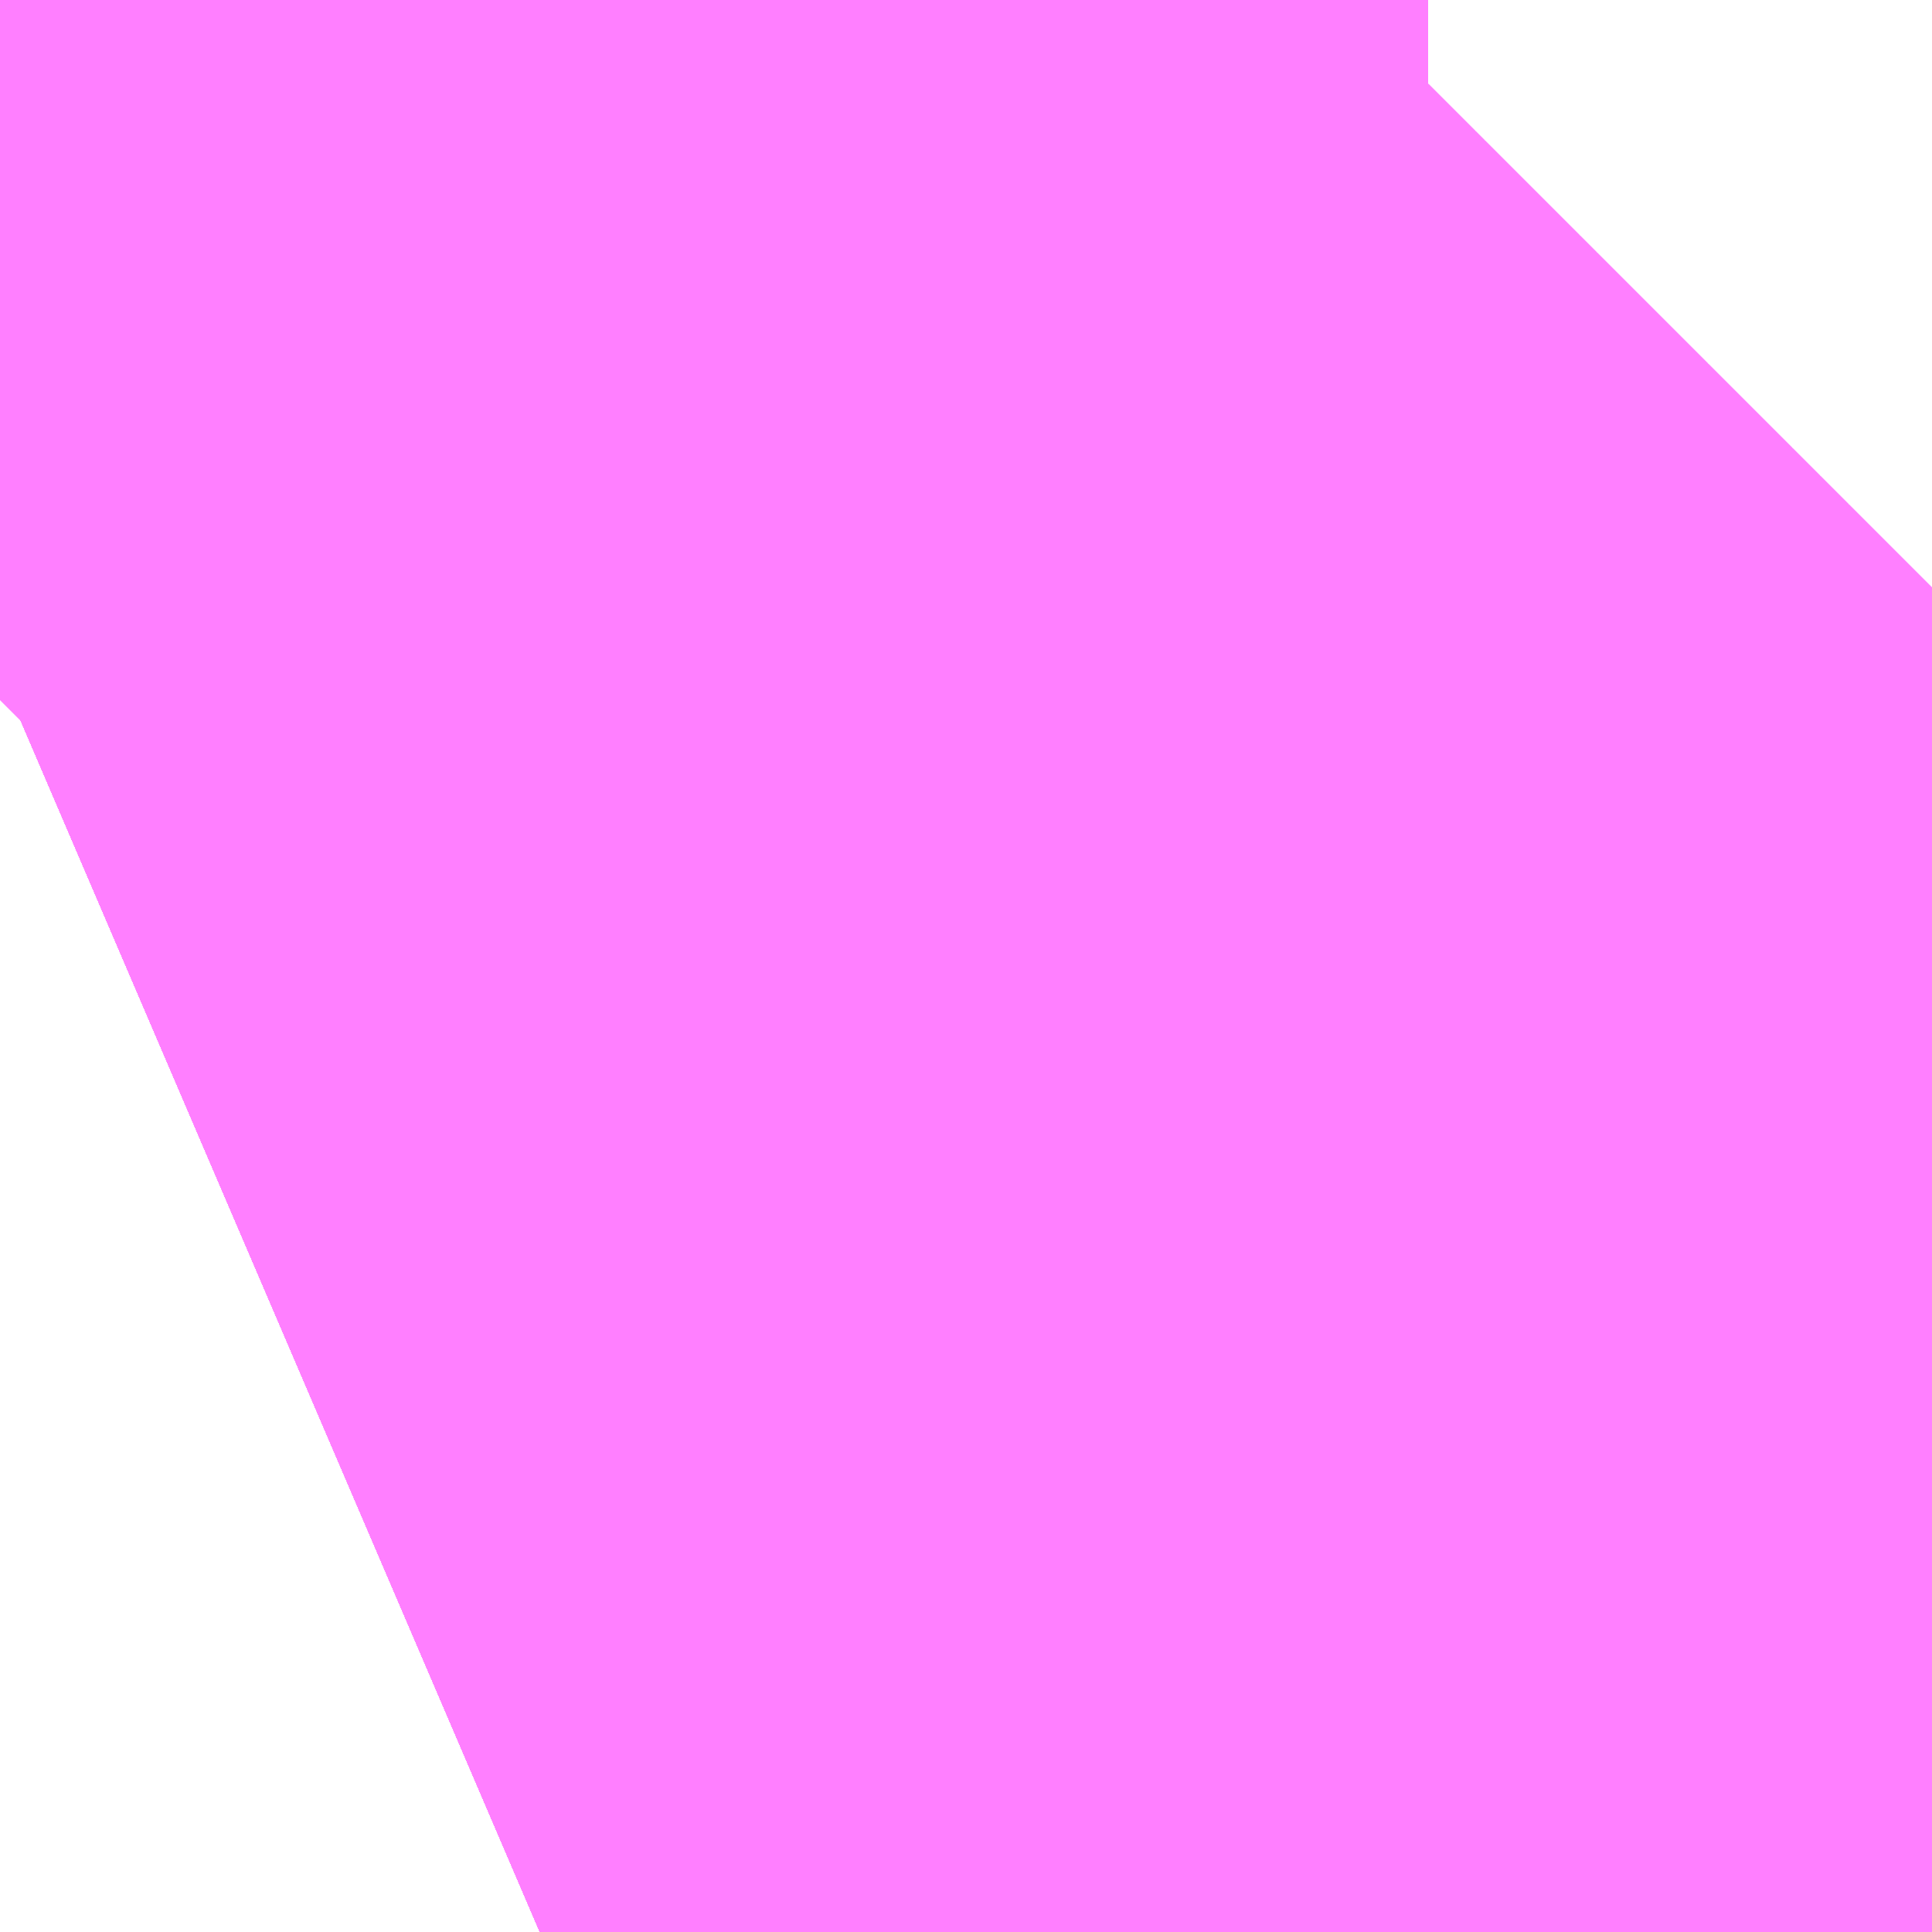 <?xml version="1.0" encoding="UTF-8"?>
<svg  xmlns="http://www.w3.org/2000/svg" xmlns:xlink="http://www.w3.org/1999/xlink" xmlns:go="http://purl.org/svgmap/profile" property="N07_001,N07_002,N07_003,N07_004,N07_005,N07_006,N07_007" viewBox="14086.327 -3834.435 0.069 0.069" go:dataArea="14086.326599121094 -3834.4345092773438 0.06866455078125 0.06866455078125" >
<globalCoordinateSystem srsName="http://purl.org/crs/84" transform="matrix(100.0,0.0,0.0,-100.0,0.0,0.0)" />
<defs>
 <g id="p0" >
  <circle cx="0.0" cy="0.0" r="3" stroke="green" stroke-width="0.75" vector-effect="non-scaling-stroke" />
 </g>
</defs>
<g fill="none" fill-rule="evenodd" stroke="#FF00FF" stroke-width="0.75" opacity="0.5" vector-effect="non-scaling-stroke" stroke-linejoin="bevel" >
<path content="1,JRバス東北（株）,うみねこ号,1.0,1.0,1.0," xlink:title="1" d="M14086.327,-3834.41L14086.327,-3834.411L14086.327,-3834.411L14086.327,-3834.411L14086.327,-3834.411L14086.327,-3834.411L14086.327,-3834.411L14086.327,-3834.411L14086.327,-3834.411L14086.334,-3834.414L14086.334,-3834.414L14086.334,-3834.414L14086.334,-3834.414L14086.334,-3834.414L14086.334,-3834.414L14086.343,-3834.419L14086.343,-3834.419L14086.343,-3834.419L14086.343,-3834.419L14086.343,-3834.419L14086.343,-3834.419L14086.358,-3834.426L14086.366,-3834.43L14086.366,-3834.43L14086.366,-3834.43L14086.366,-3834.43L14086.366,-3834.43L14086.366,-3834.43L14086.367,-3834.43L14086.367,-3834.43L14086.367,-3834.43L14086.367,-3834.43L14086.367,-3834.43L14086.367,-3834.43L14086.367,-3834.43L14086.367,-3834.43L14086.367,-3834.43L14086.367,-3834.43L14086.367,-3834.43L14086.372,-3834.432L14086.372,-3834.432L14086.372,-3834.432L14086.373,-3834.432L14086.373,-3834.432L14086.373,-3834.432L14086.373,-3834.432L14086.373,-3834.432L14086.375,-3834.433L14086.375,-3834.433L14086.375,-3834.433L14086.376,-3834.434L14086.376,-3834.434L14086.378,-3834.434"/>
<path content="1,JRバス東北（株）,けんじライナー号,1.0,1.0,1.0," xlink:title="1" d="M14086.327,-3834.41L14086.327,-3834.411L14086.327,-3834.411L14086.327,-3834.411L14086.327,-3834.411L14086.327,-3834.411L14086.327,-3834.411L14086.327,-3834.411L14086.327,-3834.411L14086.334,-3834.414L14086.334,-3834.414L14086.334,-3834.414L14086.334,-3834.414L14086.334,-3834.414L14086.334,-3834.414L14086.343,-3834.419L14086.343,-3834.419L14086.343,-3834.419L14086.343,-3834.419L14086.343,-3834.419L14086.343,-3834.419L14086.358,-3834.426L14086.366,-3834.43L14086.366,-3834.43L14086.366,-3834.43L14086.366,-3834.43L14086.366,-3834.43L14086.366,-3834.43L14086.367,-3834.43L14086.367,-3834.43L14086.367,-3834.43L14086.367,-3834.43L14086.367,-3834.43L14086.367,-3834.43L14086.367,-3834.43L14086.367,-3834.43L14086.367,-3834.43L14086.367,-3834.43L14086.367,-3834.43L14086.372,-3834.432L14086.372,-3834.432L14086.372,-3834.432L14086.373,-3834.432L14086.373,-3834.432L14086.373,-3834.432L14086.373,-3834.432L14086.373,-3834.432L14086.375,-3834.433L14086.375,-3834.433L14086.375,-3834.433L14086.376,-3834.434L14086.376,-3834.434L14086.378,-3834.434"/>
<path content="1,JRバス東北（株）,アーバン号,3.2,4.0,4.0," xlink:title="1" d="M14086.327,-3834.41L14086.327,-3834.411L14086.327,-3834.411L14086.327,-3834.411L14086.327,-3834.411L14086.327,-3834.411L14086.327,-3834.411L14086.327,-3834.411L14086.327,-3834.411L14086.334,-3834.414L14086.334,-3834.414L14086.334,-3834.414L14086.334,-3834.414L14086.334,-3834.414L14086.334,-3834.414L14086.343,-3834.419L14086.343,-3834.419L14086.343,-3834.419L14086.343,-3834.419L14086.343,-3834.419L14086.343,-3834.419L14086.358,-3834.426L14086.366,-3834.43L14086.366,-3834.43L14086.366,-3834.43L14086.366,-3834.43L14086.366,-3834.43L14086.366,-3834.43L14086.367,-3834.43L14086.367,-3834.43L14086.367,-3834.43L14086.367,-3834.43L14086.367,-3834.43L14086.367,-3834.43L14086.367,-3834.43L14086.367,-3834.43L14086.367,-3834.43L14086.367,-3834.43L14086.367,-3834.43L14086.372,-3834.432L14086.372,-3834.432L14086.372,-3834.432L14086.373,-3834.432L14086.373,-3834.432L14086.373,-3834.432L14086.373,-3834.432L14086.373,-3834.432L14086.375,-3834.433L14086.375,-3834.433L14086.375,-3834.433L14086.376,-3834.434L14086.376,-3834.434L14086.378,-3834.434"/>
<path content="1,JRバス東北（株）,キャッスル号,3.0,3.0,3.0," xlink:title="1" d="M14086.327,-3834.41L14086.327,-3834.411L14086.327,-3834.411L14086.327,-3834.411L14086.327,-3834.411L14086.327,-3834.411L14086.327,-3834.411L14086.327,-3834.411L14086.327,-3834.411L14086.334,-3834.414L14086.334,-3834.414L14086.334,-3834.414L14086.334,-3834.414L14086.334,-3834.414L14086.334,-3834.414L14086.343,-3834.419L14086.343,-3834.419L14086.343,-3834.419L14086.343,-3834.419L14086.343,-3834.419L14086.343,-3834.419L14086.358,-3834.426L14086.366,-3834.43L14086.366,-3834.43L14086.366,-3834.43L14086.366,-3834.43L14086.366,-3834.43L14086.366,-3834.43L14086.367,-3834.43L14086.367,-3834.43L14086.367,-3834.43L14086.367,-3834.43L14086.367,-3834.43L14086.367,-3834.43L14086.367,-3834.43L14086.367,-3834.43L14086.367,-3834.43L14086.367,-3834.43L14086.367,-3834.43L14086.372,-3834.432L14086.372,-3834.432L14086.372,-3834.432L14086.373,-3834.432L14086.373,-3834.432L14086.373,-3834.432L14086.373,-3834.432L14086.373,-3834.432L14086.375,-3834.433L14086.375,-3834.433L14086.375,-3834.433L14086.376,-3834.434L14086.376,-3834.434L14086.378,-3834.434"/>
<path content="1,JRバス東北（株）,グリーンライナー号,2.0,2.0,2.0," xlink:title="1" d="M14086.327,-3834.41L14086.327,-3834.411L14086.327,-3834.411L14086.327,-3834.411L14086.327,-3834.411L14086.327,-3834.411L14086.327,-3834.411L14086.327,-3834.411L14086.327,-3834.411L14086.334,-3834.414L14086.334,-3834.414L14086.334,-3834.414L14086.334,-3834.414L14086.334,-3834.414L14086.334,-3834.414L14086.343,-3834.419L14086.343,-3834.419L14086.343,-3834.419L14086.343,-3834.419L14086.343,-3834.419L14086.343,-3834.419L14086.358,-3834.426L14086.366,-3834.43L14086.366,-3834.43L14086.366,-3834.43L14086.366,-3834.43L14086.366,-3834.43L14086.366,-3834.43L14086.367,-3834.43L14086.367,-3834.43L14086.367,-3834.43L14086.367,-3834.43L14086.367,-3834.43L14086.367,-3834.43L14086.367,-3834.43L14086.367,-3834.43L14086.367,-3834.43L14086.367,-3834.43L14086.367,-3834.43L14086.372,-3834.432L14086.372,-3834.432L14086.372,-3834.432L14086.373,-3834.432L14086.373,-3834.432L14086.373,-3834.432L14086.373,-3834.432L14086.373,-3834.432L14086.375,-3834.433L14086.375,-3834.433L14086.375,-3834.433L14086.376,-3834.434L14086.376,-3834.434L14086.378,-3834.434"/>
<path content="1,JRバス東北（株）,ドリーム盛岡・らくちん号,2.2,3.0,3.0," xlink:title="1" d="M14086.327,-3834.41L14086.328,-3834.411L14086.334,-3834.414L14086.334,-3834.414L14086.334,-3834.414L14086.334,-3834.414L14086.334,-3834.414L14086.334,-3834.414L14086.343,-3834.419L14086.358,-3834.426L14086.366,-3834.43L14086.366,-3834.43L14086.366,-3834.43L14086.366,-3834.43L14086.366,-3834.43L14086.366,-3834.43L14086.367,-3834.43L14086.367,-3834.43L14086.367,-3834.43L14086.367,-3834.43L14086.367,-3834.43L14086.367,-3834.43L14086.367,-3834.43L14086.367,-3834.43L14086.367,-3834.43L14086.367,-3834.43L14086.367,-3834.43L14086.372,-3834.432L14086.375,-3834.433L14086.375,-3834.433L14086.375,-3834.433L14086.375,-3834.433L14086.375,-3834.433L14086.376,-3834.434L14086.376,-3834.434L14086.376,-3834.434L14086.376,-3834.434L14086.376,-3834.434L14086.376,-3834.434L14086.376,-3834.434L14086.376,-3834.434L14086.377,-3834.434L14086.377,-3834.434L14086.377,-3834.434L14086.377,-3834.434L14086.377,-3834.434L14086.378,-3834.434"/>
<path content="1,JRバス東北（株）,ドリーム秋田・横浜号,1.0,1.0,1.0," xlink:title="1" d="M14086.378,-3834.434L14086.376,-3834.434L14086.376,-3834.434L14086.375,-3834.433L14086.375,-3834.433L14086.375,-3834.433L14086.373,-3834.432L14086.373,-3834.432L14086.373,-3834.432L14086.373,-3834.432L14086.373,-3834.432L14086.372,-3834.432L14086.372,-3834.432L14086.372,-3834.432L14086.367,-3834.43L14086.367,-3834.43L14086.367,-3834.43L14086.367,-3834.43L14086.367,-3834.43L14086.367,-3834.43L14086.367,-3834.43L14086.367,-3834.43L14086.367,-3834.43L14086.367,-3834.43L14086.367,-3834.43L14086.366,-3834.43L14086.366,-3834.43L14086.366,-3834.43L14086.366,-3834.43L14086.366,-3834.43L14086.366,-3834.43L14086.358,-3834.426L14086.343,-3834.419L14086.343,-3834.419L14086.343,-3834.419L14086.343,-3834.419L14086.343,-3834.419L14086.343,-3834.419L14086.334,-3834.414L14086.334,-3834.414L14086.334,-3834.414L14086.334,-3834.414L14086.334,-3834.414L14086.334,-3834.414L14086.327,-3834.411L14086.327,-3834.411L14086.327,-3834.411L14086.327,-3834.411L14086.327,-3834.411L14086.327,-3834.411L14086.327,-3834.411L14086.327,-3834.411L14086.327,-3834.41"/>
<path content="1,JRバス東北（株）,ブルーシティ号,1.5,1.5,1.5," xlink:title="1" d="M14086.327,-3834.41L14086.327,-3834.411L14086.327,-3834.411L14086.327,-3834.411L14086.327,-3834.411L14086.327,-3834.411L14086.327,-3834.411L14086.327,-3834.411L14086.327,-3834.411L14086.334,-3834.414L14086.334,-3834.414L14086.334,-3834.414L14086.334,-3834.414L14086.334,-3834.414L14086.334,-3834.414L14086.343,-3834.419L14086.343,-3834.419L14086.343,-3834.419L14086.343,-3834.419L14086.343,-3834.419L14086.343,-3834.419L14086.358,-3834.426L14086.366,-3834.43L14086.366,-3834.43L14086.366,-3834.43L14086.366,-3834.43L14086.366,-3834.43L14086.366,-3834.43L14086.367,-3834.43L14086.367,-3834.43L14086.367,-3834.43L14086.367,-3834.43L14086.367,-3834.43L14086.367,-3834.43L14086.367,-3834.43L14086.367,-3834.43L14086.367,-3834.43L14086.367,-3834.43L14086.367,-3834.43L14086.372,-3834.432L14086.372,-3834.432L14086.372,-3834.432L14086.373,-3834.432L14086.373,-3834.432L14086.373,-3834.432L14086.373,-3834.432L14086.373,-3834.432L14086.375,-3834.433L14086.375,-3834.433L14086.375,-3834.433L14086.376,-3834.434L14086.376,-3834.434L14086.378,-3834.434"/>
<path content="1,JRバス東北（株）,ラ・フォーレ号,1.0,1.0,1.0," xlink:title="1" d="M14086.327,-3834.41L14086.328,-3834.411L14086.334,-3834.414L14086.334,-3834.414L14086.334,-3834.414L14086.334,-3834.414L14086.334,-3834.414L14086.334,-3834.414L14086.343,-3834.419L14086.358,-3834.426L14086.366,-3834.43L14086.366,-3834.43L14086.366,-3834.43L14086.366,-3834.43L14086.366,-3834.43L14086.366,-3834.43L14086.367,-3834.43L14086.367,-3834.43L14086.367,-3834.43L14086.367,-3834.43L14086.367,-3834.43L14086.367,-3834.43L14086.367,-3834.43L14086.367,-3834.43L14086.367,-3834.43L14086.367,-3834.43L14086.367,-3834.43L14086.372,-3834.432L14086.375,-3834.433L14086.375,-3834.433L14086.375,-3834.433L14086.375,-3834.433L14086.375,-3834.433L14086.376,-3834.434L14086.376,-3834.434L14086.376,-3834.434L14086.376,-3834.434L14086.376,-3834.434L14086.376,-3834.434L14086.376,-3834.434L14086.376,-3834.434L14086.377,-3834.434L14086.377,-3834.434L14086.377,-3834.434L14086.377,-3834.434L14086.377,-3834.434L14086.378,-3834.434"/>
<path content="1,JRバス東北（株）,仙台～大館線,1.0,1.0,1.0," xlink:title="1" d="M14086.327,-3834.41L14086.327,-3834.411L14086.327,-3834.411L14086.327,-3834.411L14086.327,-3834.411L14086.327,-3834.411L14086.327,-3834.411L14086.327,-3834.411L14086.327,-3834.411L14086.334,-3834.414L14086.334,-3834.414L14086.334,-3834.414L14086.334,-3834.414L14086.334,-3834.414L14086.334,-3834.414L14086.343,-3834.419L14086.343,-3834.419L14086.343,-3834.419L14086.343,-3834.419L14086.343,-3834.419L14086.343,-3834.419L14086.358,-3834.426L14086.366,-3834.43L14086.366,-3834.43L14086.366,-3834.43L14086.366,-3834.43L14086.366,-3834.43L14086.366,-3834.43L14086.367,-3834.43L14086.367,-3834.43L14086.367,-3834.43L14086.367,-3834.43L14086.367,-3834.43L14086.367,-3834.43L14086.367,-3834.43L14086.367,-3834.43L14086.367,-3834.43L14086.367,-3834.43L14086.367,-3834.43L14086.372,-3834.432L14086.372,-3834.432L14086.372,-3834.432L14086.373,-3834.432L14086.373,-3834.432L14086.373,-3834.432L14086.373,-3834.432L14086.373,-3834.432L14086.375,-3834.433L14086.375,-3834.433L14086.375,-3834.433L14086.375,-3834.433L14086.376,-3834.434L14086.376,-3834.434L14086.376,-3834.434L14086.376,-3834.434L14086.376,-3834.434L14086.376,-3834.434L14086.377,-3834.434L14086.377,-3834.434L14086.377,-3834.434L14086.377,-3834.434L14086.377,-3834.434L14086.378,-3834.434"/>
<path content="1,JRバス東北（株）,仙台～江刺・水沢線,2.0,2.0,2.0," xlink:title="1" d="M14086.327,-3834.41L14086.327,-3834.411L14086.327,-3834.411L14086.327,-3834.411L14086.327,-3834.411L14086.327,-3834.411L14086.327,-3834.411L14086.327,-3834.411L14086.327,-3834.411L14086.334,-3834.414L14086.334,-3834.414L14086.334,-3834.414L14086.334,-3834.414L14086.334,-3834.414L14086.334,-3834.414L14086.343,-3834.419L14086.343,-3834.419L14086.343,-3834.419L14086.343,-3834.419L14086.343,-3834.419L14086.343,-3834.419L14086.358,-3834.426L14086.366,-3834.43L14086.366,-3834.43L14086.366,-3834.43L14086.366,-3834.43L14086.366,-3834.43L14086.366,-3834.43L14086.367,-3834.43L14086.367,-3834.43L14086.367,-3834.43L14086.367,-3834.43L14086.367,-3834.43L14086.367,-3834.43L14086.367,-3834.43L14086.367,-3834.43L14086.367,-3834.43L14086.367,-3834.43L14086.367,-3834.43L14086.372,-3834.432L14086.372,-3834.432L14086.372,-3834.432L14086.373,-3834.432L14086.373,-3834.432L14086.373,-3834.432L14086.373,-3834.432L14086.373,-3834.432L14086.375,-3834.433L14086.375,-3834.433L14086.375,-3834.433L14086.376,-3834.434L14086.376,-3834.434L14086.378,-3834.434"/>
<path content="1,JRバス東北（株）,仙秋号,2.0,2.0,2.0," xlink:title="1" d="M14086.327,-3834.41L14086.327,-3834.411L14086.327,-3834.411L14086.327,-3834.411L14086.327,-3834.411L14086.327,-3834.411L14086.327,-3834.411L14086.327,-3834.411L14086.327,-3834.411L14086.334,-3834.414L14086.334,-3834.414L14086.334,-3834.414L14086.334,-3834.414L14086.334,-3834.414L14086.334,-3834.414L14086.343,-3834.419L14086.343,-3834.419L14086.343,-3834.419L14086.343,-3834.419L14086.343,-3834.419L14086.343,-3834.419L14086.358,-3834.426L14086.366,-3834.43L14086.366,-3834.43L14086.366,-3834.43L14086.366,-3834.43L14086.366,-3834.43L14086.366,-3834.43L14086.367,-3834.43L14086.367,-3834.43L14086.367,-3834.43L14086.367,-3834.43L14086.367,-3834.43L14086.367,-3834.43L14086.367,-3834.43L14086.367,-3834.43L14086.367,-3834.43L14086.367,-3834.43L14086.367,-3834.43L14086.372,-3834.432L14086.372,-3834.432L14086.372,-3834.432L14086.373,-3834.432L14086.373,-3834.432L14086.373,-3834.432L14086.373,-3834.432L14086.373,-3834.432L14086.375,-3834.433L14086.375,-3834.433L14086.375,-3834.433L14086.376,-3834.434L14086.376,-3834.434L14086.378,-3834.434"/>
<path content="1,JRバス関東（株）,ドリーム盛岡号,2.2,3.0,3.0," xlink:title="1" d="M14086.327,-3834.41L14086.327,-3834.411L14086.327,-3834.411L14086.327,-3834.411L14086.327,-3834.411L14086.327,-3834.411L14086.327,-3834.411L14086.327,-3834.411L14086.327,-3834.411L14086.334,-3834.414L14086.334,-3834.414L14086.334,-3834.414L14086.334,-3834.414L14086.334,-3834.414L14086.334,-3834.414L14086.343,-3834.419L14086.343,-3834.419L14086.343,-3834.419L14086.343,-3834.419L14086.343,-3834.419L14086.343,-3834.419L14086.358,-3834.426L14086.366,-3834.43L14086.366,-3834.43L14086.366,-3834.43L14086.366,-3834.43L14086.366,-3834.43L14086.366,-3834.43L14086.367,-3834.43L14086.367,-3834.43L14086.367,-3834.43L14086.367,-3834.43L14086.367,-3834.43L14086.367,-3834.43L14086.367,-3834.43L14086.367,-3834.43L14086.367,-3834.43L14086.367,-3834.43L14086.367,-3834.43L14086.372,-3834.432L14086.372,-3834.432L14086.372,-3834.432L14086.373,-3834.432L14086.373,-3834.432L14086.373,-3834.432L14086.373,-3834.432L14086.373,-3834.432L14086.375,-3834.433L14086.375,-3834.433L14086.375,-3834.433L14086.376,-3834.434L14086.376,-3834.434L14086.378,-3834.434"/>
<path content="1,京浜急行バス（株）,ノクターン号,3.4,4.0,4.0," xlink:title="1" d="M14086.327,-3834.41L14086.327,-3834.411L14086.327,-3834.411L14086.327,-3834.411L14086.327,-3834.411L14086.327,-3834.411L14086.327,-3834.411L14086.327,-3834.411L14086.327,-3834.411L14086.334,-3834.414L14086.334,-3834.414L14086.334,-3834.414L14086.334,-3834.414L14086.334,-3834.414L14086.334,-3834.414L14086.343,-3834.419L14086.343,-3834.419L14086.343,-3834.419L14086.343,-3834.419L14086.343,-3834.419L14086.343,-3834.419L14086.358,-3834.426L14086.366,-3834.43L14086.366,-3834.43L14086.366,-3834.43L14086.366,-3834.43L14086.366,-3834.43L14086.366,-3834.43L14086.367,-3834.43L14086.367,-3834.43L14086.367,-3834.43L14086.367,-3834.43L14086.367,-3834.43L14086.367,-3834.43L14086.367,-3834.43L14086.367,-3834.43L14086.367,-3834.43L14086.367,-3834.43L14086.367,-3834.43L14086.372,-3834.432L14086.372,-3834.432L14086.372,-3834.432L14086.373,-3834.432L14086.373,-3834.432L14086.373,-3834.432L14086.373,-3834.432L14086.373,-3834.432L14086.375,-3834.433L14086.375,-3834.433L14086.375,-3834.433L14086.376,-3834.434L14086.376,-3834.434L14086.378,-3834.434"/>
<path content="1,京浜急行バス（株）,ビーム号,1.0,1.0,1.0," xlink:title="1" d="M14086.378,-3834.434L14086.376,-3834.434L14086.376,-3834.434L14086.375,-3834.433L14086.375,-3834.433L14086.375,-3834.433L14086.373,-3834.432L14086.373,-3834.432L14086.373,-3834.432L14086.373,-3834.432L14086.373,-3834.432L14086.372,-3834.432L14086.372,-3834.432L14086.372,-3834.432L14086.367,-3834.43L14086.367,-3834.43L14086.367,-3834.43L14086.367,-3834.43L14086.367,-3834.43L14086.367,-3834.43L14086.367,-3834.43L14086.367,-3834.43L14086.367,-3834.43L14086.367,-3834.43L14086.367,-3834.43L14086.366,-3834.43L14086.366,-3834.43L14086.366,-3834.43L14086.366,-3834.43L14086.366,-3834.43L14086.366,-3834.43L14086.358,-3834.426L14086.343,-3834.419L14086.343,-3834.419L14086.343,-3834.419L14086.343,-3834.419L14086.343,-3834.419L14086.343,-3834.419L14086.334,-3834.414L14086.334,-3834.414L14086.334,-3834.414L14086.334,-3834.414L14086.334,-3834.414L14086.334,-3834.414L14086.327,-3834.411L14086.327,-3834.411L14086.327,-3834.411L14086.327,-3834.411L14086.327,-3834.411L14086.327,-3834.411L14086.327,-3834.411L14086.327,-3834.411L14086.327,-3834.41"/>
<path content="1,十和田観光電鉄（株）,うみねこ号,4.0,4.0,4.0," xlink:title="1" d="M14086.378,-3834.434L14086.377,-3834.434L14086.377,-3834.434L14086.377,-3834.434L14086.377,-3834.434L14086.377,-3834.434L14086.376,-3834.434L14086.376,-3834.434L14086.376,-3834.434L14086.376,-3834.434L14086.376,-3834.434L14086.376,-3834.434L14086.376,-3834.434L14086.376,-3834.434L14086.375,-3834.433L14086.375,-3834.433L14086.375,-3834.433L14086.375,-3834.433L14086.373,-3834.432L14086.373,-3834.432L14086.373,-3834.432L14086.373,-3834.432L14086.373,-3834.432L14086.372,-3834.432L14086.372,-3834.432L14086.372,-3834.432L14086.367,-3834.43L14086.367,-3834.43L14086.367,-3834.43L14086.367,-3834.43L14086.367,-3834.43L14086.367,-3834.43L14086.367,-3834.43L14086.367,-3834.43L14086.367,-3834.43L14086.367,-3834.43L14086.367,-3834.43L14086.366,-3834.43L14086.366,-3834.43L14086.366,-3834.43L14086.366,-3834.43L14086.366,-3834.43L14086.366,-3834.43L14086.358,-3834.426L14086.343,-3834.419L14086.343,-3834.419L14086.343,-3834.419L14086.343,-3834.419L14086.343,-3834.419L14086.343,-3834.419L14086.334,-3834.414L14086.334,-3834.414L14086.334,-3834.414L14086.334,-3834.414L14086.334,-3834.414L14086.334,-3834.414L14086.327,-3834.411L14086.327,-3834.411L14086.327,-3834.411L14086.327,-3834.411L14086.327,-3834.411L14086.327,-3834.411L14086.327,-3834.411L14086.327,-3834.411L14086.327,-3834.41"/>
<path content="1,十和田観光電鉄（株）,シリウス号,1.0,1.0,1.0," xlink:title="1" d="M14086.378,-3834.434L14086.377,-3834.434L14086.377,-3834.434L14086.377,-3834.434L14086.377,-3834.434L14086.377,-3834.434L14086.376,-3834.434L14086.376,-3834.434L14086.376,-3834.434L14086.376,-3834.434L14086.376,-3834.434L14086.376,-3834.434L14086.376,-3834.434L14086.376,-3834.434L14086.375,-3834.433L14086.375,-3834.433L14086.375,-3834.433L14086.375,-3834.433L14086.373,-3834.432L14086.373,-3834.432L14086.373,-3834.432L14086.373,-3834.432L14086.373,-3834.432L14086.372,-3834.432L14086.372,-3834.432L14086.372,-3834.432L14086.367,-3834.43L14086.367,-3834.43L14086.367,-3834.43L14086.367,-3834.43L14086.367,-3834.43L14086.367,-3834.43L14086.367,-3834.43L14086.367,-3834.43L14086.367,-3834.43L14086.367,-3834.43L14086.367,-3834.43L14086.366,-3834.43L14086.366,-3834.43L14086.366,-3834.43L14086.366,-3834.43L14086.366,-3834.43L14086.366,-3834.43L14086.358,-3834.426L14086.343,-3834.419L14086.343,-3834.419L14086.343,-3834.419L14086.343,-3834.419L14086.343,-3834.419L14086.343,-3834.419L14086.334,-3834.414L14086.334,-3834.414L14086.334,-3834.414L14086.334,-3834.414L14086.334,-3834.414L14086.334,-3834.414L14086.327,-3834.411L14086.327,-3834.411L14086.327,-3834.411L14086.327,-3834.411L14086.327,-3834.411L14086.327,-3834.411L14086.327,-3834.411L14086.327,-3834.411L14086.327,-3834.41"/>
<path content="1,十和田観光電鉄（株）,ブルーシティー号,6.0,6.0,6.0," xlink:title="1" d="M14086.378,-3834.434L14086.377,-3834.434L14086.377,-3834.434L14086.377,-3834.434L14086.377,-3834.434L14086.377,-3834.434L14086.376,-3834.434L14086.376,-3834.434L14086.376,-3834.434L14086.376,-3834.434L14086.376,-3834.434L14086.376,-3834.434L14086.376,-3834.434L14086.376,-3834.434L14086.375,-3834.433L14086.375,-3834.433L14086.375,-3834.433L14086.375,-3834.433L14086.373,-3834.432L14086.373,-3834.432L14086.373,-3834.432L14086.373,-3834.432L14086.373,-3834.432L14086.372,-3834.432L14086.372,-3834.432L14086.372,-3834.432L14086.367,-3834.43L14086.367,-3834.43L14086.367,-3834.43L14086.367,-3834.43L14086.367,-3834.43L14086.367,-3834.43L14086.367,-3834.43L14086.367,-3834.43L14086.367,-3834.43L14086.367,-3834.43L14086.367,-3834.43L14086.366,-3834.43L14086.366,-3834.43L14086.366,-3834.43L14086.366,-3834.43L14086.366,-3834.43L14086.366,-3834.43L14086.358,-3834.426L14086.343,-3834.419L14086.343,-3834.419L14086.343,-3834.419L14086.343,-3834.419L14086.343,-3834.419L14086.343,-3834.419L14086.334,-3834.414L14086.334,-3834.414L14086.334,-3834.414L14086.334,-3834.414L14086.334,-3834.414L14086.334,-3834.414L14086.327,-3834.411L14086.327,-3834.411L14086.327,-3834.411L14086.327,-3834.411L14086.327,-3834.411L14086.327,-3834.411L14086.327,-3834.411L14086.327,-3834.411L14086.327,-3834.41"/>
<path content="1,南部バス（株）,うみねこ号　仙台→八戸,4.0,4.0,4.0," xlink:title="1" d="M14086.327,-3834.41L14086.327,-3834.411L14086.327,-3834.411L14086.327,-3834.411L14086.327,-3834.411L14086.327,-3834.411L14086.327,-3834.411L14086.327,-3834.411L14086.327,-3834.411L14086.334,-3834.414L14086.334,-3834.414L14086.334,-3834.414L14086.334,-3834.414L14086.334,-3834.414L14086.334,-3834.414L14086.343,-3834.419L14086.343,-3834.419L14086.343,-3834.419L14086.343,-3834.419L14086.343,-3834.419L14086.343,-3834.419L14086.358,-3834.426L14086.366,-3834.43L14086.366,-3834.43L14086.366,-3834.43L14086.366,-3834.43L14086.366,-3834.43L14086.366,-3834.43L14086.367,-3834.43L14086.367,-3834.43L14086.367,-3834.43L14086.367,-3834.43L14086.367,-3834.43L14086.367,-3834.43L14086.367,-3834.43L14086.367,-3834.43L14086.367,-3834.43L14086.367,-3834.43L14086.367,-3834.43L14086.372,-3834.432L14086.372,-3834.432L14086.372,-3834.432L14086.373,-3834.432L14086.373,-3834.432L14086.373,-3834.432L14086.373,-3834.432L14086.373,-3834.432L14086.375,-3834.433L14086.375,-3834.433L14086.375,-3834.433L14086.375,-3834.433L14086.376,-3834.434L14086.376,-3834.434L14086.376,-3834.434L14086.376,-3834.434L14086.376,-3834.434L14086.376,-3834.434L14086.376,-3834.434L14086.376,-3834.434L14086.377,-3834.434L14086.377,-3834.434L14086.377,-3834.434L14086.377,-3834.434L14086.377,-3834.434L14086.378,-3834.434"/>
<path content="1,南部バス（株）,うみねこ号　八戸→仙台,4.0,4.0,4.0," xlink:title="1" d="M14086.378,-3834.434L14086.377,-3834.434L14086.377,-3834.434L14086.377,-3834.434L14086.377,-3834.434L14086.377,-3834.434L14086.376,-3834.434L14086.376,-3834.434L14086.376,-3834.434L14086.376,-3834.434L14086.376,-3834.434L14086.376,-3834.434L14086.376,-3834.434L14086.376,-3834.434L14086.375,-3834.433L14086.375,-3834.433L14086.375,-3834.433L14086.375,-3834.433L14086.373,-3834.432L14086.373,-3834.432L14086.373,-3834.432L14086.373,-3834.432L14086.373,-3834.432L14086.372,-3834.432L14086.372,-3834.432L14086.372,-3834.432L14086.367,-3834.43L14086.367,-3834.43L14086.367,-3834.43L14086.367,-3834.43L14086.367,-3834.43L14086.367,-3834.43L14086.367,-3834.43L14086.367,-3834.43L14086.367,-3834.43L14086.367,-3834.43L14086.367,-3834.43L14086.366,-3834.43L14086.366,-3834.43L14086.366,-3834.43L14086.366,-3834.43L14086.366,-3834.43L14086.366,-3834.43L14086.358,-3834.426L14086.343,-3834.419L14086.343,-3834.419L14086.343,-3834.419L14086.343,-3834.419L14086.343,-3834.419L14086.343,-3834.419L14086.334,-3834.414L14086.334,-3834.414L14086.334,-3834.414L14086.334,-3834.414L14086.334,-3834.414L14086.334,-3834.414L14086.327,-3834.411L14086.327,-3834.411L14086.327,-3834.411L14086.327,-3834.411L14086.327,-3834.411L14086.327,-3834.411L14086.327,-3834.411L14086.327,-3834.411L14086.327,-3834.41"/>
<path content="1,国際興業（株）,けせんライナー,1.0,1.0,1.0," xlink:title="1" d="M14086.327,-3834.41L14086.327,-3834.411L14086.327,-3834.411L14086.327,-3834.411L14086.327,-3834.411L14086.327,-3834.411L14086.327,-3834.411L14086.327,-3834.411L14086.327,-3834.411L14086.334,-3834.414L14086.334,-3834.414L14086.334,-3834.414L14086.334,-3834.414L14086.334,-3834.414L14086.334,-3834.414L14086.343,-3834.419L14086.343,-3834.419L14086.343,-3834.419L14086.343,-3834.419L14086.343,-3834.419L14086.343,-3834.419L14086.358,-3834.426L14086.366,-3834.43L14086.366,-3834.43L14086.366,-3834.43L14086.366,-3834.43L14086.366,-3834.43L14086.366,-3834.43L14086.367,-3834.43L14086.367,-3834.43L14086.367,-3834.43L14086.367,-3834.43L14086.367,-3834.43L14086.367,-3834.43L14086.367,-3834.43L14086.367,-3834.43L14086.367,-3834.43L14086.367,-3834.43L14086.367,-3834.43L14086.372,-3834.432L14086.372,-3834.432L14086.372,-3834.432L14086.373,-3834.432L14086.373,-3834.432L14086.373,-3834.432L14086.373,-3834.432L14086.373,-3834.432L14086.375,-3834.433L14086.375,-3834.433L14086.375,-3834.433L14086.376,-3834.434L14086.376,-3834.434L14086.378,-3834.434"/>
<path content="1,国際興業（株）,イーハトープ号,1.0,1.0,1.0," xlink:title="1" d="M14086.327,-3834.41L14086.327,-3834.411L14086.327,-3834.411L14086.327,-3834.411L14086.327,-3834.411L14086.327,-3834.411L14086.327,-3834.411L14086.327,-3834.411L14086.327,-3834.411L14086.334,-3834.414L14086.334,-3834.414L14086.334,-3834.414L14086.334,-3834.414L14086.334,-3834.414L14086.334,-3834.414L14086.343,-3834.419L14086.343,-3834.419L14086.343,-3834.419L14086.343,-3834.419L14086.343,-3834.419L14086.343,-3834.419L14086.358,-3834.426L14086.366,-3834.43L14086.366,-3834.43L14086.366,-3834.43L14086.366,-3834.43L14086.366,-3834.43L14086.366,-3834.43L14086.367,-3834.43L14086.367,-3834.43L14086.367,-3834.43L14086.367,-3834.43L14086.367,-3834.43L14086.367,-3834.43L14086.367,-3834.43L14086.367,-3834.43L14086.367,-3834.43L14086.367,-3834.43L14086.367,-3834.43L14086.372,-3834.432L14086.372,-3834.432L14086.372,-3834.432L14086.373,-3834.432L14086.373,-3834.432L14086.373,-3834.432L14086.373,-3834.432L14086.373,-3834.432L14086.375,-3834.433L14086.375,-3834.433L14086.375,-3834.433L14086.376,-3834.434L14086.376,-3834.434L14086.378,-3834.434"/>
<path content="1,国際興業（株）,シリウス号,1.0,1.0,1.0," xlink:title="1" d="M14086.327,-3834.41L14086.327,-3834.411L14086.327,-3834.411L14086.327,-3834.411L14086.327,-3834.411L14086.327,-3834.411L14086.327,-3834.411L14086.327,-3834.411L14086.327,-3834.411L14086.334,-3834.414L14086.334,-3834.414L14086.334,-3834.414L14086.334,-3834.414L14086.334,-3834.414L14086.334,-3834.414L14086.343,-3834.419L14086.343,-3834.419L14086.343,-3834.419L14086.343,-3834.419L14086.343,-3834.419L14086.343,-3834.419L14086.358,-3834.426L14086.366,-3834.43L14086.366,-3834.43L14086.366,-3834.43L14086.366,-3834.43L14086.366,-3834.43L14086.366,-3834.43L14086.367,-3834.43L14086.367,-3834.43L14086.367,-3834.43L14086.367,-3834.43L14086.367,-3834.43L14086.367,-3834.43L14086.367,-3834.43L14086.367,-3834.43L14086.367,-3834.43L14086.367,-3834.43L14086.367,-3834.43L14086.372,-3834.432L14086.372,-3834.432L14086.372,-3834.432L14086.373,-3834.432L14086.373,-3834.432L14086.373,-3834.432L14086.373,-3834.432L14086.373,-3834.432L14086.375,-3834.433L14086.375,-3834.433L14086.375,-3834.433L14086.376,-3834.434L14086.376,-3834.434L14086.378,-3834.434"/>
<path content="1,国際興業（株）,ジュピター号,1.0,1.0,1.0," xlink:title="1" d="M14086.327,-3834.41L14086.327,-3834.411L14086.327,-3834.411L14086.327,-3834.411L14086.327,-3834.411L14086.327,-3834.411L14086.327,-3834.411L14086.327,-3834.411L14086.327,-3834.411L14086.334,-3834.414L14086.334,-3834.414L14086.334,-3834.414L14086.334,-3834.414L14086.334,-3834.414L14086.334,-3834.414L14086.343,-3834.419L14086.343,-3834.419L14086.343,-3834.419L14086.343,-3834.419L14086.343,-3834.419L14086.343,-3834.419L14086.358,-3834.426L14086.366,-3834.43L14086.366,-3834.43L14086.366,-3834.43L14086.366,-3834.43L14086.366,-3834.43L14086.366,-3834.43L14086.367,-3834.43L14086.367,-3834.43L14086.367,-3834.43L14086.367,-3834.43L14086.367,-3834.43L14086.367,-3834.43L14086.367,-3834.43L14086.367,-3834.43L14086.367,-3834.43L14086.367,-3834.43L14086.367,-3834.43L14086.372,-3834.432L14086.372,-3834.432L14086.372,-3834.432L14086.373,-3834.432L14086.373,-3834.432L14086.373,-3834.432L14086.373,-3834.432L14086.373,-3834.432L14086.375,-3834.433L14086.375,-3834.433L14086.375,-3834.433L14086.376,-3834.434L14086.376,-3834.434L14086.378,-3834.434"/>
<path content="1,国際興業（株）,ドリーム盛岡（らくちん）号,2.2,3.0,3.0," xlink:title="1" d="M14086.327,-3834.41L14086.327,-3834.411L14086.327,-3834.411L14086.327,-3834.411L14086.327,-3834.411L14086.327,-3834.411L14086.327,-3834.411L14086.327,-3834.411L14086.327,-3834.411L14086.334,-3834.414L14086.334,-3834.414L14086.334,-3834.414L14086.334,-3834.414L14086.334,-3834.414L14086.334,-3834.414L14086.343,-3834.419L14086.343,-3834.419L14086.343,-3834.419L14086.343,-3834.419L14086.343,-3834.419L14086.343,-3834.419L14086.358,-3834.426L14086.366,-3834.43L14086.366,-3834.43L14086.366,-3834.43L14086.366,-3834.43L14086.366,-3834.43L14086.366,-3834.43L14086.367,-3834.43L14086.367,-3834.43L14086.367,-3834.43L14086.367,-3834.43L14086.367,-3834.43L14086.367,-3834.43L14086.367,-3834.43L14086.367,-3834.43L14086.367,-3834.43L14086.367,-3834.43L14086.367,-3834.43L14086.372,-3834.432L14086.372,-3834.432L14086.372,-3834.432L14086.373,-3834.432L14086.373,-3834.432L14086.373,-3834.432L14086.373,-3834.432L14086.373,-3834.432L14086.375,-3834.433L14086.375,-3834.433L14086.375,-3834.433L14086.376,-3834.434L14086.376,-3834.434L14086.378,-3834.434"/>
<path content="1,国際興業（株）,遠野・釜石号,1.0,1.0,1.0," xlink:title="1" d="M14086.327,-3834.41L14086.327,-3834.411L14086.327,-3834.411L14086.327,-3834.411L14086.327,-3834.411L14086.327,-3834.411L14086.327,-3834.411L14086.327,-3834.411L14086.327,-3834.411L14086.334,-3834.414L14086.334,-3834.414L14086.334,-3834.414L14086.334,-3834.414L14086.334,-3834.414L14086.334,-3834.414L14086.343,-3834.419L14086.343,-3834.419L14086.343,-3834.419L14086.343,-3834.419L14086.343,-3834.419L14086.343,-3834.419L14086.358,-3834.426L14086.366,-3834.43L14086.366,-3834.43L14086.366,-3834.43L14086.366,-3834.43L14086.366,-3834.43L14086.366,-3834.43L14086.367,-3834.43L14086.367,-3834.43L14086.367,-3834.43L14086.367,-3834.43L14086.367,-3834.43L14086.367,-3834.43L14086.367,-3834.43L14086.367,-3834.43L14086.367,-3834.43L14086.367,-3834.43L14086.367,-3834.43L14086.372,-3834.432L14086.372,-3834.432L14086.372,-3834.432L14086.373,-3834.432L14086.373,-3834.432L14086.373,-3834.432L14086.373,-3834.432L14086.373,-3834.432L14086.375,-3834.433L14086.375,-3834.433L14086.375,-3834.433L14086.376,-3834.434L14086.376,-3834.434L14086.378,-3834.434"/>
<path content="1,宮城交通（株）,うみねこ,1.0,1.0,1.0," xlink:title="1" d="M14086.327,-3834.41L14086.327,-3834.411L14086.327,-3834.411L14086.327,-3834.411L14086.327,-3834.411L14086.327,-3834.411L14086.327,-3834.411L14086.327,-3834.411L14086.327,-3834.411L14086.334,-3834.414L14086.334,-3834.414L14086.334,-3834.414L14086.334,-3834.414L14086.334,-3834.414L14086.334,-3834.414L14086.343,-3834.419L14086.343,-3834.419L14086.343,-3834.419L14086.343,-3834.419L14086.343,-3834.419L14086.343,-3834.419L14086.358,-3834.426L14086.366,-3834.43L14086.366,-3834.43L14086.366,-3834.43L14086.366,-3834.43L14086.366,-3834.43L14086.366,-3834.43L14086.367,-3834.43L14086.367,-3834.43L14086.367,-3834.43L14086.367,-3834.43L14086.367,-3834.43L14086.367,-3834.43L14086.367,-3834.43L14086.367,-3834.43L14086.367,-3834.43L14086.367,-3834.43L14086.367,-3834.43L14086.372,-3834.432L14086.372,-3834.432L14086.372,-3834.432L14086.373,-3834.432L14086.373,-3834.432L14086.373,-3834.432L14086.373,-3834.432L14086.373,-3834.432L14086.375,-3834.433L14086.375,-3834.433L14086.375,-3834.433L14086.375,-3834.433L14086.376,-3834.434L14086.376,-3834.434L14086.376,-3834.434L14086.376,-3834.434L14086.376,-3834.434L14086.376,-3834.434L14086.376,-3834.434L14086.376,-3834.434L14086.377,-3834.434L14086.377,-3834.434L14086.377,-3834.434L14086.377,-3834.434L14086.377,-3834.434L14086.378,-3834.434"/>
<path content="1,宮城交通（株）,アーバン,3.2,4.0,4.0," xlink:title="1" d="M14086.327,-3834.41L14086.327,-3834.411L14086.327,-3834.411L14086.327,-3834.411L14086.327,-3834.411L14086.327,-3834.411L14086.327,-3834.411L14086.327,-3834.411L14086.327,-3834.411L14086.334,-3834.414L14086.334,-3834.414L14086.334,-3834.414L14086.334,-3834.414L14086.334,-3834.414L14086.334,-3834.414L14086.343,-3834.419L14086.343,-3834.419L14086.343,-3834.419L14086.343,-3834.419L14086.343,-3834.419L14086.343,-3834.419L14086.358,-3834.426L14086.366,-3834.43L14086.366,-3834.43L14086.366,-3834.43L14086.366,-3834.43L14086.366,-3834.43L14086.366,-3834.43L14086.367,-3834.43L14086.367,-3834.43L14086.367,-3834.43L14086.367,-3834.43L14086.367,-3834.43L14086.367,-3834.43L14086.367,-3834.43L14086.367,-3834.43L14086.367,-3834.43L14086.367,-3834.43L14086.367,-3834.43L14086.372,-3834.432L14086.372,-3834.432L14086.372,-3834.432L14086.373,-3834.432L14086.373,-3834.432L14086.373,-3834.432L14086.373,-3834.432L14086.373,-3834.432L14086.375,-3834.433L14086.375,-3834.433L14086.375,-3834.433L14086.375,-3834.433L14086.376,-3834.434L14086.376,-3834.434L14086.376,-3834.434L14086.376,-3834.434L14086.376,-3834.434L14086.376,-3834.434L14086.376,-3834.434L14086.376,-3834.434L14086.377,-3834.434L14086.377,-3834.434L14086.377,-3834.434L14086.377,-3834.434L14086.377,-3834.434L14086.378,-3834.434"/>
<path content="1,宮城交通（株）,キャッスル,3.0,3.0,3.0," xlink:title="1" d="M14086.327,-3834.41L14086.327,-3834.411L14086.327,-3834.411L14086.327,-3834.411L14086.327,-3834.411L14086.327,-3834.411L14086.327,-3834.411L14086.327,-3834.411L14086.327,-3834.411L14086.334,-3834.414L14086.334,-3834.414L14086.334,-3834.414L14086.334,-3834.414L14086.334,-3834.414L14086.334,-3834.414L14086.343,-3834.419L14086.343,-3834.419L14086.343,-3834.419L14086.343,-3834.419L14086.343,-3834.419L14086.343,-3834.419L14086.358,-3834.426L14086.366,-3834.43L14086.366,-3834.43L14086.366,-3834.43L14086.366,-3834.43L14086.366,-3834.43L14086.366,-3834.43L14086.367,-3834.43L14086.367,-3834.43L14086.367,-3834.43L14086.367,-3834.43L14086.367,-3834.43L14086.367,-3834.43L14086.367,-3834.43L14086.367,-3834.43L14086.367,-3834.43L14086.367,-3834.43L14086.367,-3834.43L14086.372,-3834.432L14086.372,-3834.432L14086.372,-3834.432L14086.373,-3834.432L14086.373,-3834.432L14086.373,-3834.432L14086.373,-3834.432L14086.373,-3834.432L14086.375,-3834.433L14086.375,-3834.433L14086.375,-3834.433L14086.375,-3834.433L14086.376,-3834.434L14086.376,-3834.434L14086.376,-3834.434L14086.376,-3834.434L14086.376,-3834.434L14086.376,-3834.434L14086.376,-3834.434L14086.376,-3834.434L14086.377,-3834.434L14086.377,-3834.434L14086.377,-3834.434L14086.377,-3834.434L14086.377,-3834.434L14086.378,-3834.434"/>
<path content="1,宮城交通（株）,ブルーシティ,1.5,1.5,1.5," xlink:title="1" d="M14086.327,-3834.41L14086.327,-3834.411L14086.327,-3834.411L14086.327,-3834.411L14086.327,-3834.411L14086.327,-3834.411L14086.327,-3834.411L14086.327,-3834.411L14086.327,-3834.411L14086.334,-3834.414L14086.334,-3834.414L14086.334,-3834.414L14086.334,-3834.414L14086.334,-3834.414L14086.334,-3834.414L14086.343,-3834.419L14086.343,-3834.419L14086.343,-3834.419L14086.343,-3834.419L14086.343,-3834.419L14086.343,-3834.419L14086.358,-3834.426L14086.366,-3834.43L14086.366,-3834.43L14086.366,-3834.43L14086.366,-3834.43L14086.366,-3834.43L14086.366,-3834.43L14086.367,-3834.43L14086.367,-3834.43L14086.367,-3834.43L14086.367,-3834.43L14086.367,-3834.43L14086.367,-3834.43L14086.367,-3834.43L14086.367,-3834.43L14086.367,-3834.43L14086.367,-3834.43L14086.367,-3834.43L14086.372,-3834.432L14086.372,-3834.432L14086.372,-3834.432L14086.373,-3834.432L14086.373,-3834.432L14086.373,-3834.432L14086.373,-3834.432L14086.373,-3834.432L14086.375,-3834.433L14086.375,-3834.433L14086.375,-3834.433L14086.375,-3834.433L14086.376,-3834.434L14086.376,-3834.434L14086.376,-3834.434L14086.376,-3834.434L14086.376,-3834.434L14086.376,-3834.434L14086.376,-3834.434L14086.376,-3834.434L14086.377,-3834.434L14086.377,-3834.434L14086.377,-3834.434L14086.377,-3834.434L14086.377,-3834.434L14086.378,-3834.434"/>
<path content="1,宮城交通（株）,仙台～佐沼線,8.0,8.0,8.0," xlink:title="1" d="M14086.327,-3834.41L14086.327,-3834.411L14086.327,-3834.411L14086.327,-3834.411L14086.327,-3834.411L14086.327,-3834.411L14086.327,-3834.411L14086.327,-3834.411L14086.327,-3834.411L14086.334,-3834.414L14086.334,-3834.414L14086.334,-3834.414L14086.334,-3834.414L14086.334,-3834.414L14086.334,-3834.414L14086.343,-3834.419L14086.343,-3834.419L14086.343,-3834.419L14086.343,-3834.419L14086.343,-3834.419L14086.343,-3834.419L14086.358,-3834.426L14086.366,-3834.43L14086.366,-3834.43L14086.366,-3834.43L14086.366,-3834.43L14086.366,-3834.43L14086.366,-3834.43L14086.367,-3834.43L14086.367,-3834.43L14086.367,-3834.43L14086.367,-3834.43L14086.367,-3834.43L14086.367,-3834.43L14086.367,-3834.43L14086.367,-3834.43L14086.367,-3834.43L14086.367,-3834.43L14086.367,-3834.43L14086.372,-3834.432L14086.372,-3834.432L14086.372,-3834.432L14086.373,-3834.432L14086.373,-3834.432L14086.373,-3834.432L14086.373,-3834.432L14086.373,-3834.432L14086.375,-3834.433L14086.375,-3834.433L14086.375,-3834.433L14086.375,-3834.433L14086.376,-3834.434L14086.376,-3834.434L14086.376,-3834.434L14086.376,-3834.434L14086.376,-3834.434L14086.376,-3834.434L14086.377,-3834.434L14086.377,-3834.434L14086.377,-3834.434L14086.377,-3834.434L14086.377,-3834.434L14086.378,-3834.434"/>
<path content="1,宮城交通（株）,仙台～大船渡線,2.0,2.0,2.0," xlink:title="1" d="M14086.327,-3834.41L14086.327,-3834.411L14086.327,-3834.411L14086.327,-3834.411L14086.327,-3834.411L14086.327,-3834.411L14086.327,-3834.411L14086.327,-3834.411L14086.327,-3834.411L14086.334,-3834.414L14086.334,-3834.414L14086.334,-3834.414L14086.334,-3834.414L14086.334,-3834.414L14086.334,-3834.414L14086.343,-3834.419L14086.343,-3834.419L14086.343,-3834.419L14086.343,-3834.419L14086.343,-3834.419L14086.343,-3834.419L14086.358,-3834.426L14086.366,-3834.43L14086.366,-3834.43L14086.366,-3834.43L14086.366,-3834.43L14086.366,-3834.43L14086.366,-3834.43L14086.367,-3834.43L14086.367,-3834.43L14086.367,-3834.43L14086.367,-3834.43L14086.367,-3834.43L14086.367,-3834.43L14086.367,-3834.43L14086.367,-3834.43L14086.367,-3834.43L14086.367,-3834.43L14086.367,-3834.43L14086.372,-3834.432L14086.372,-3834.432L14086.372,-3834.432L14086.373,-3834.432L14086.373,-3834.432L14086.373,-3834.432L14086.373,-3834.432L14086.373,-3834.432L14086.375,-3834.433L14086.375,-3834.433L14086.375,-3834.433L14086.376,-3834.434L14086.376,-3834.434L14086.378,-3834.434"/>
<path content="1,宮城交通（株）,仙台～大衡線,6.0,6.0,6.0," xlink:title="1" d="M14086.327,-3834.41L14086.327,-3834.411L14086.327,-3834.411L14086.327,-3834.411L14086.327,-3834.411L14086.327,-3834.411L14086.327,-3834.411L14086.327,-3834.411L14086.327,-3834.411L14086.334,-3834.414L14086.334,-3834.414L14086.334,-3834.414L14086.334,-3834.414L14086.334,-3834.414L14086.334,-3834.414L14086.343,-3834.419L14086.343,-3834.419L14086.343,-3834.419L14086.343,-3834.419L14086.343,-3834.419L14086.343,-3834.419L14086.358,-3834.426L14086.366,-3834.43L14086.366,-3834.43L14086.366,-3834.43L14086.366,-3834.43L14086.366,-3834.43L14086.366,-3834.43L14086.367,-3834.43L14086.367,-3834.43L14086.367,-3834.43L14086.367,-3834.43L14086.367,-3834.43L14086.367,-3834.43L14086.367,-3834.43L14086.367,-3834.43L14086.367,-3834.43L14086.367,-3834.43L14086.367,-3834.43L14086.372,-3834.432L14086.372,-3834.432L14086.372,-3834.432L14086.373,-3834.432L14086.373,-3834.432L14086.373,-3834.432L14086.373,-3834.432L14086.373,-3834.432L14086.375,-3834.433L14086.375,-3834.433L14086.375,-3834.433L14086.375,-3834.433L14086.376,-3834.434L14086.376,-3834.434L14086.376,-3834.434L14086.376,-3834.434L14086.376,-3834.434L14086.376,-3834.434L14086.377,-3834.434L14086.377,-3834.434L14086.377,-3834.434L14086.377,-3834.434L14086.377,-3834.434L14086.378,-3834.434"/>
<path content="1,宮城交通（株）,仙台～栗駒線,2.0,2.0,2.0," xlink:title="1" d="M14086.327,-3834.41L14086.327,-3834.411L14086.327,-3834.411L14086.327,-3834.411L14086.327,-3834.411L14086.327,-3834.411L14086.327,-3834.411L14086.327,-3834.411L14086.327,-3834.411L14086.334,-3834.414L14086.334,-3834.414L14086.334,-3834.414L14086.334,-3834.414L14086.334,-3834.414L14086.334,-3834.414L14086.343,-3834.419L14086.343,-3834.419L14086.343,-3834.419L14086.343,-3834.419L14086.343,-3834.419L14086.343,-3834.419L14086.358,-3834.426L14086.366,-3834.43L14086.366,-3834.43L14086.366,-3834.43L14086.366,-3834.43L14086.366,-3834.43L14086.366,-3834.43L14086.367,-3834.43L14086.367,-3834.43L14086.367,-3834.43L14086.367,-3834.43L14086.367,-3834.43L14086.367,-3834.43L14086.367,-3834.43L14086.367,-3834.43L14086.367,-3834.43L14086.367,-3834.43L14086.367,-3834.43L14086.372,-3834.432L14086.372,-3834.432L14086.372,-3834.432L14086.373,-3834.432L14086.373,-3834.432L14086.373,-3834.432L14086.373,-3834.432L14086.373,-3834.432L14086.375,-3834.433L14086.375,-3834.433L14086.375,-3834.433L14086.375,-3834.433L14086.376,-3834.434L14086.376,-3834.434L14086.376,-3834.434L14086.376,-3834.434L14086.376,-3834.434L14086.376,-3834.434L14086.377,-3834.434L14086.377,-3834.434L14086.377,-3834.434L14086.377,-3834.434L14086.377,-3834.434L14086.378,-3834.434"/>
<path content="1,宮城交通（株）,仙台～気仙沼線,3.0,3.0,3.0," xlink:title="1" d="M14086.327,-3834.41L14086.327,-3834.411L14086.327,-3834.411L14086.327,-3834.411L14086.327,-3834.411L14086.327,-3834.411L14086.327,-3834.411L14086.327,-3834.411L14086.327,-3834.411L14086.334,-3834.414L14086.334,-3834.414L14086.334,-3834.414L14086.334,-3834.414L14086.334,-3834.414L14086.334,-3834.414L14086.343,-3834.419L14086.343,-3834.419L14086.343,-3834.419L14086.343,-3834.419L14086.343,-3834.419L14086.343,-3834.419L14086.358,-3834.426L14086.366,-3834.43L14086.366,-3834.43L14086.366,-3834.43L14086.366,-3834.43L14086.366,-3834.43L14086.366,-3834.43L14086.367,-3834.43L14086.367,-3834.43L14086.367,-3834.43L14086.367,-3834.43L14086.367,-3834.43L14086.367,-3834.43L14086.367,-3834.43L14086.367,-3834.43L14086.367,-3834.43L14086.367,-3834.43L14086.367,-3834.43L14086.372,-3834.432L14086.372,-3834.432L14086.372,-3834.432L14086.373,-3834.432L14086.373,-3834.432L14086.373,-3834.432L14086.373,-3834.432L14086.373,-3834.432L14086.375,-3834.433L14086.375,-3834.433L14086.375,-3834.433L14086.375,-3834.433L14086.376,-3834.434L14086.376,-3834.434L14086.376,-3834.434L14086.376,-3834.434L14086.376,-3834.434L14086.376,-3834.434L14086.377,-3834.434L14086.377,-3834.434L14086.377,-3834.434L14086.377,-3834.434L14086.377,-3834.434L14086.378,-3834.434"/>
<path content="1,宮城交通（株）,仙台～釜石線,1.0,1.0,1.0," xlink:title="1" d="M14086.327,-3834.41L14086.327,-3834.411L14086.327,-3834.411L14086.327,-3834.411L14086.327,-3834.411L14086.327,-3834.411L14086.327,-3834.411L14086.327,-3834.411L14086.327,-3834.411L14086.334,-3834.414L14086.334,-3834.414L14086.334,-3834.414L14086.334,-3834.414L14086.334,-3834.414L14086.334,-3834.414L14086.343,-3834.419L14086.343,-3834.419L14086.343,-3834.419L14086.343,-3834.419L14086.343,-3834.419L14086.343,-3834.419L14086.358,-3834.426L14086.366,-3834.43L14086.366,-3834.43L14086.366,-3834.43L14086.366,-3834.43L14086.366,-3834.43L14086.366,-3834.43L14086.367,-3834.43L14086.367,-3834.43L14086.367,-3834.43L14086.367,-3834.43L14086.367,-3834.43L14086.367,-3834.43L14086.367,-3834.43L14086.367,-3834.43L14086.367,-3834.43L14086.367,-3834.43L14086.367,-3834.43L14086.372,-3834.432L14086.372,-3834.432L14086.372,-3834.432L14086.373,-3834.432L14086.373,-3834.432L14086.373,-3834.432L14086.373,-3834.432L14086.373,-3834.432L14086.375,-3834.433L14086.375,-3834.433L14086.375,-3834.433L14086.375,-3834.433L14086.376,-3834.434L14086.376,-3834.434L14086.376,-3834.434L14086.376,-3834.434L14086.376,-3834.434L14086.376,-3834.434L14086.376,-3834.434L14086.376,-3834.434L14086.377,-3834.434L14086.377,-3834.434L14086.377,-3834.434L14086.377,-3834.434L14086.377,-3834.434L14086.378,-3834.434"/>
<path content="1,宮城交通（株）,仙台～鳴子線,3.5,3.5,3.5," xlink:title="1" d="M14086.327,-3834.41L14086.327,-3834.411L14086.327,-3834.411L14086.327,-3834.411L14086.327,-3834.411L14086.327,-3834.411L14086.327,-3834.411L14086.327,-3834.411L14086.327,-3834.411L14086.334,-3834.414L14086.334,-3834.414L14086.334,-3834.414L14086.334,-3834.414L14086.334,-3834.414L14086.334,-3834.414L14086.343,-3834.419L14086.343,-3834.419L14086.343,-3834.419L14086.343,-3834.419L14086.343,-3834.419L14086.343,-3834.419L14086.358,-3834.426L14086.366,-3834.43L14086.366,-3834.43L14086.366,-3834.43L14086.366,-3834.43L14086.366,-3834.43L14086.366,-3834.43L14086.367,-3834.43L14086.367,-3834.43L14086.367,-3834.43L14086.367,-3834.43L14086.367,-3834.43L14086.367,-3834.43L14086.367,-3834.43L14086.367,-3834.43L14086.367,-3834.43L14086.367,-3834.43L14086.367,-3834.43L14086.372,-3834.432L14086.372,-3834.432L14086.372,-3834.432L14086.373,-3834.432L14086.373,-3834.432L14086.373,-3834.432L14086.373,-3834.432L14086.373,-3834.432L14086.375,-3834.433L14086.375,-3834.433L14086.375,-3834.433L14086.375,-3834.433L14086.376,-3834.434L14086.376,-3834.434L14086.376,-3834.434L14086.376,-3834.434L14086.376,-3834.434L14086.376,-3834.434L14086.377,-3834.434L14086.377,-3834.434L14086.377,-3834.434L14086.377,-3834.434L14086.377,-3834.434L14086.378,-3834.434"/>
<path content="1,宮城交通（株）,仙秋,4.0,4.0,4.0," xlink:title="1" d="M14086.327,-3834.41L14086.327,-3834.411L14086.327,-3834.411L14086.327,-3834.411L14086.327,-3834.411L14086.327,-3834.411L14086.327,-3834.411L14086.327,-3834.411L14086.327,-3834.411L14086.334,-3834.414L14086.334,-3834.414L14086.334,-3834.414L14086.334,-3834.414L14086.334,-3834.414L14086.334,-3834.414L14086.343,-3834.419L14086.343,-3834.419L14086.343,-3834.419L14086.343,-3834.419L14086.343,-3834.419L14086.343,-3834.419L14086.358,-3834.426L14086.366,-3834.43L14086.366,-3834.43L14086.366,-3834.43L14086.366,-3834.43L14086.366,-3834.43L14086.366,-3834.43L14086.367,-3834.43L14086.367,-3834.43L14086.367,-3834.43L14086.367,-3834.43L14086.367,-3834.43L14086.367,-3834.43L14086.367,-3834.43L14086.367,-3834.43L14086.367,-3834.43L14086.367,-3834.43L14086.367,-3834.43L14086.372,-3834.432L14086.372,-3834.432L14086.372,-3834.432L14086.373,-3834.432L14086.373,-3834.432L14086.373,-3834.432L14086.373,-3834.432L14086.373,-3834.432L14086.375,-3834.433L14086.375,-3834.433L14086.375,-3834.433L14086.375,-3834.433L14086.376,-3834.434L14086.376,-3834.434L14086.376,-3834.434L14086.376,-3834.434L14086.376,-3834.434L14086.376,-3834.434L14086.376,-3834.434L14086.376,-3834.434L14086.377,-3834.434L14086.377,-3834.434L14086.377,-3834.434L14086.377,-3834.434L14086.377,-3834.434L14086.378,-3834.434"/>
<path content="1,宮城交通（株）,南三陸～仙台線,3.0,3.0,3.0," xlink:title="1" d="M14086.327,-3834.41L14086.327,-3834.411L14086.327,-3834.411L14086.327,-3834.411L14086.327,-3834.411L14086.327,-3834.411L14086.327,-3834.411L14086.327,-3834.411L14086.327,-3834.411L14086.334,-3834.414L14086.334,-3834.414L14086.334,-3834.414L14086.334,-3834.414L14086.334,-3834.414L14086.334,-3834.414L14086.343,-3834.419L14086.343,-3834.419L14086.343,-3834.419L14086.343,-3834.419L14086.343,-3834.419L14086.343,-3834.419L14086.358,-3834.426L14086.366,-3834.43L14086.366,-3834.43L14086.366,-3834.43L14086.366,-3834.43L14086.366,-3834.43L14086.366,-3834.43L14086.367,-3834.43L14086.367,-3834.43L14086.367,-3834.43L14086.367,-3834.43L14086.367,-3834.43L14086.367,-3834.43L14086.367,-3834.43L14086.367,-3834.43L14086.367,-3834.43L14086.367,-3834.43L14086.367,-3834.43L14086.372,-3834.432L14086.372,-3834.432L14086.372,-3834.432L14086.373,-3834.432L14086.373,-3834.432L14086.373,-3834.432L14086.373,-3834.432L14086.373,-3834.432L14086.375,-3834.433L14086.375,-3834.433L14086.375,-3834.433L14086.375,-3834.433L14086.376,-3834.434L14086.376,-3834.434L14086.376,-3834.434L14086.376,-3834.434L14086.376,-3834.434L14086.376,-3834.434L14086.377,-3834.434L14086.377,-3834.434L14086.377,-3834.434L14086.377,-3834.434L14086.377,-3834.434L14086.378,-3834.434"/>
<path content="1,小田急シティバス（株）,フローラ号,1.0,1.0,1.0," xlink:title="1" d="M14086.327,-3834.41L14086.327,-3834.411L14086.327,-3834.411L14086.327,-3834.411L14086.327,-3834.411L14086.327,-3834.411L14086.327,-3834.411L14086.327,-3834.411L14086.327,-3834.411L14086.334,-3834.414L14086.334,-3834.414L14086.334,-3834.414L14086.334,-3834.414L14086.334,-3834.414L14086.334,-3834.414L14086.343,-3834.419L14086.343,-3834.419L14086.343,-3834.419L14086.343,-3834.419L14086.343,-3834.419L14086.343,-3834.419L14086.358,-3834.426L14086.366,-3834.43L14086.366,-3834.43L14086.366,-3834.43L14086.366,-3834.43L14086.366,-3834.43L14086.366,-3834.43L14086.367,-3834.43L14086.367,-3834.43L14086.367,-3834.43L14086.367,-3834.43L14086.367,-3834.43L14086.367,-3834.43L14086.367,-3834.43L14086.367,-3834.43L14086.367,-3834.43L14086.367,-3834.43L14086.367,-3834.43L14086.372,-3834.432L14086.372,-3834.432L14086.372,-3834.432L14086.373,-3834.432L14086.373,-3834.432L14086.373,-3834.432L14086.373,-3834.432L14086.373,-3834.432L14086.375,-3834.433L14086.375,-3834.433L14086.375,-3834.433L14086.376,-3834.434L14086.376,-3834.434L14086.378,-3834.434"/>
<path content="1,小田急バス（株）,フローラ号,1.0,1.0,1.0," xlink:title="1" d="M14086.327,-3834.41L14086.327,-3834.411L14086.327,-3834.411L14086.327,-3834.411L14086.327,-3834.411L14086.327,-3834.411L14086.327,-3834.411L14086.327,-3834.411L14086.327,-3834.411L14086.334,-3834.414L14086.334,-3834.414L14086.334,-3834.414L14086.334,-3834.414L14086.334,-3834.414L14086.334,-3834.414L14086.343,-3834.419L14086.343,-3834.419L14086.343,-3834.419L14086.343,-3834.419L14086.343,-3834.419L14086.343,-3834.419L14086.358,-3834.426L14086.366,-3834.43L14086.366,-3834.43L14086.366,-3834.43L14086.366,-3834.43L14086.366,-3834.43L14086.366,-3834.43L14086.367,-3834.43L14086.367,-3834.43L14086.367,-3834.43L14086.367,-3834.43L14086.367,-3834.43L14086.367,-3834.43L14086.367,-3834.43L14086.367,-3834.43L14086.367,-3834.43L14086.367,-3834.43L14086.367,-3834.43L14086.372,-3834.432L14086.372,-3834.432L14086.372,-3834.432L14086.373,-3834.432L14086.373,-3834.432L14086.373,-3834.432L14086.373,-3834.432L14086.373,-3834.432L14086.375,-3834.433L14086.375,-3834.433L14086.375,-3834.433L14086.376,-3834.434L14086.376,-3834.434L14086.378,-3834.434"/>
<path content="1,岩手急行バス（株）,一ノ関仙台線,19.0,19.0,19.0," xlink:title="1" d="M14086.327,-3834.41L14086.327,-3834.411L14086.327,-3834.411L14086.327,-3834.411L14086.327,-3834.411L14086.327,-3834.411L14086.327,-3834.411L14086.327,-3834.411L14086.327,-3834.411L14086.334,-3834.414L14086.334,-3834.414L14086.334,-3834.414L14086.334,-3834.414L14086.334,-3834.414L14086.334,-3834.414L14086.343,-3834.419L14086.343,-3834.419L14086.343,-3834.419L14086.343,-3834.419L14086.343,-3834.419L14086.343,-3834.419L14086.358,-3834.426L14086.366,-3834.43L14086.366,-3834.43L14086.366,-3834.43L14086.366,-3834.43L14086.366,-3834.43L14086.366,-3834.43L14086.367,-3834.43L14086.367,-3834.43L14086.367,-3834.43L14086.367,-3834.43L14086.367,-3834.43L14086.367,-3834.43L14086.367,-3834.43L14086.367,-3834.43L14086.367,-3834.43L14086.367,-3834.43L14086.367,-3834.43L14086.372,-3834.432L14086.372,-3834.432L14086.372,-3834.432L14086.373,-3834.432L14086.373,-3834.432L14086.373,-3834.432L14086.373,-3834.432L14086.373,-3834.432L14086.375,-3834.433L14086.375,-3834.433L14086.375,-3834.433L14086.375,-3834.433L14086.376,-3834.434L14086.376,-3834.434L14086.376,-3834.434L14086.376,-3834.434L14086.376,-3834.434L14086.376,-3834.434L14086.377,-3834.434L14086.377,-3834.434L14086.377,-3834.434L14086.377,-3834.434L14086.377,-3834.434L14086.378,-3834.434"/>
<path content="1,岩手県交通（株）,けせんライナー,1.0,1.0,1.0," xlink:title="1" d="M14086.327,-3834.41L14086.327,-3834.411L14086.327,-3834.411L14086.327,-3834.411L14086.327,-3834.411L14086.327,-3834.411L14086.327,-3834.411L14086.327,-3834.411L14086.327,-3834.411L14086.334,-3834.414L14086.334,-3834.414L14086.334,-3834.414L14086.334,-3834.414L14086.334,-3834.414L14086.334,-3834.414L14086.343,-3834.419L14086.343,-3834.419L14086.343,-3834.419L14086.343,-3834.419L14086.343,-3834.419L14086.343,-3834.419L14086.358,-3834.426L14086.366,-3834.43L14086.366,-3834.43L14086.366,-3834.43L14086.366,-3834.43L14086.366,-3834.43L14086.366,-3834.43L14086.367,-3834.43L14086.367,-3834.43L14086.367,-3834.43L14086.367,-3834.43L14086.367,-3834.43L14086.367,-3834.43L14086.367,-3834.43L14086.367,-3834.43L14086.367,-3834.43L14086.367,-3834.43L14086.367,-3834.43L14086.372,-3834.432L14086.372,-3834.432L14086.372,-3834.432L14086.373,-3834.432L14086.373,-3834.432L14086.373,-3834.432L14086.373,-3834.432L14086.373,-3834.432L14086.375,-3834.433L14086.375,-3834.433L14086.375,-3834.433L14086.376,-3834.434L14086.376,-3834.434L14086.378,-3834.434"/>
<path content="1,岩手県交通（株）,けんじライナー,2.0,2.0,2.0," xlink:title="1" d="M14086.327,-3834.41L14086.327,-3834.411L14086.327,-3834.411L14086.327,-3834.411L14086.327,-3834.411L14086.327,-3834.411L14086.327,-3834.411L14086.327,-3834.411L14086.327,-3834.411L14086.334,-3834.414L14086.334,-3834.414L14086.334,-3834.414L14086.334,-3834.414L14086.334,-3834.414L14086.334,-3834.414L14086.343,-3834.419L14086.343,-3834.419L14086.343,-3834.419L14086.343,-3834.419L14086.343,-3834.419L14086.343,-3834.419L14086.358,-3834.426L14086.366,-3834.43L14086.366,-3834.43L14086.366,-3834.43L14086.366,-3834.43L14086.366,-3834.43L14086.366,-3834.43L14086.367,-3834.43L14086.367,-3834.43L14086.367,-3834.43L14086.367,-3834.43L14086.367,-3834.43L14086.367,-3834.43L14086.367,-3834.43L14086.367,-3834.43L14086.367,-3834.43L14086.367,-3834.43L14086.367,-3834.43L14086.372,-3834.432L14086.372,-3834.432L14086.372,-3834.432L14086.373,-3834.432L14086.373,-3834.432L14086.373,-3834.432L14086.373,-3834.432L14086.373,-3834.432L14086.375,-3834.433L14086.375,-3834.433L14086.375,-3834.433L14086.375,-3834.433L14086.376,-3834.434L14086.376,-3834.434L14086.376,-3834.434L14086.376,-3834.434L14086.376,-3834.434L14086.376,-3834.434L14086.377,-3834.434L14086.377,-3834.434L14086.377,-3834.434L14086.377,-3834.434L14086.377,-3834.434L14086.378,-3834.434"/>
<path content="1,岩手県交通（株）,アーバン号,3.2,4.0,4.0," xlink:title="1" d="M14086.327,-3834.41L14086.327,-3834.411L14086.327,-3834.411L14086.327,-3834.411L14086.327,-3834.411L14086.327,-3834.411L14086.327,-3834.411L14086.327,-3834.411L14086.327,-3834.411L14086.334,-3834.414L14086.334,-3834.414L14086.334,-3834.414L14086.334,-3834.414L14086.334,-3834.414L14086.334,-3834.414L14086.343,-3834.419L14086.343,-3834.419L14086.343,-3834.419L14086.343,-3834.419L14086.343,-3834.419L14086.343,-3834.419L14086.358,-3834.426L14086.366,-3834.43L14086.366,-3834.43L14086.366,-3834.43L14086.366,-3834.43L14086.366,-3834.43L14086.366,-3834.43L14086.367,-3834.43L14086.367,-3834.43L14086.367,-3834.43L14086.367,-3834.43L14086.367,-3834.43L14086.367,-3834.43L14086.367,-3834.43L14086.367,-3834.43L14086.367,-3834.43L14086.367,-3834.43L14086.367,-3834.43L14086.372,-3834.432L14086.372,-3834.432L14086.372,-3834.432L14086.373,-3834.432L14086.373,-3834.432L14086.373,-3834.432L14086.373,-3834.432L14086.373,-3834.432L14086.375,-3834.433L14086.375,-3834.433L14086.375,-3834.433L14086.375,-3834.433L14086.376,-3834.434L14086.376,-3834.434L14086.376,-3834.434L14086.376,-3834.434L14086.376,-3834.434L14086.376,-3834.434L14086.377,-3834.434L14086.377,-3834.434L14086.377,-3834.434L14086.377,-3834.434L14086.377,-3834.434L14086.378,-3834.434"/>
<path content="1,岩手県交通（株）,イーハトーブ号,1.0,1.0,1.0," xlink:title="1" d="M14086.327,-3834.41L14086.327,-3834.411L14086.327,-3834.411L14086.327,-3834.411L14086.327,-3834.411L14086.327,-3834.411L14086.327,-3834.411L14086.327,-3834.411L14086.327,-3834.411L14086.334,-3834.414L14086.334,-3834.414L14086.334,-3834.414L14086.334,-3834.414L14086.334,-3834.414L14086.334,-3834.414L14086.343,-3834.419L14086.343,-3834.419L14086.343,-3834.419L14086.343,-3834.419L14086.343,-3834.419L14086.343,-3834.419L14086.358,-3834.426L14086.366,-3834.43L14086.366,-3834.43L14086.366,-3834.43L14086.366,-3834.43L14086.366,-3834.43L14086.366,-3834.43L14086.367,-3834.43L14086.367,-3834.43L14086.367,-3834.43L14086.367,-3834.43L14086.367,-3834.43L14086.367,-3834.43L14086.367,-3834.43L14086.367,-3834.43L14086.367,-3834.43L14086.367,-3834.43L14086.367,-3834.43L14086.372,-3834.432L14086.372,-3834.432L14086.372,-3834.432L14086.373,-3834.432L14086.373,-3834.432L14086.373,-3834.432L14086.373,-3834.432L14086.373,-3834.432L14086.375,-3834.433L14086.375,-3834.433L14086.375,-3834.433L14086.376,-3834.434L14086.376,-3834.434L14086.378,-3834.434"/>
<path content="1,岩手県交通（株）,ドリーム盛岡（らくちん）号,2.3,3.0,3.0," xlink:title="1" d="M14086.327,-3834.41L14086.327,-3834.411L14086.327,-3834.411L14086.327,-3834.411L14086.327,-3834.411L14086.327,-3834.411L14086.327,-3834.411L14086.327,-3834.411L14086.327,-3834.411L14086.334,-3834.414L14086.334,-3834.414L14086.334,-3834.414L14086.334,-3834.414L14086.334,-3834.414L14086.334,-3834.414L14086.343,-3834.419L14086.343,-3834.419L14086.343,-3834.419L14086.343,-3834.419L14086.343,-3834.419L14086.343,-3834.419L14086.358,-3834.426L14086.366,-3834.43L14086.366,-3834.43L14086.366,-3834.43L14086.366,-3834.43L14086.366,-3834.43L14086.366,-3834.43L14086.367,-3834.43L14086.367,-3834.43L14086.367,-3834.43L14086.367,-3834.43L14086.367,-3834.43L14086.367,-3834.43L14086.367,-3834.43L14086.367,-3834.43L14086.367,-3834.43L14086.367,-3834.43L14086.367,-3834.43L14086.372,-3834.432L14086.372,-3834.432L14086.372,-3834.432L14086.373,-3834.432L14086.373,-3834.432L14086.373,-3834.432L14086.373,-3834.432L14086.373,-3834.432L14086.375,-3834.433L14086.375,-3834.433L14086.375,-3834.433L14086.376,-3834.434L14086.376,-3834.434L14086.378,-3834.434"/>
<path content="1,岩手県交通（株）,一関・仙台線,0.5,0.5,0.5," xlink:title="1" d="M14086.378,-3834.434L14086.377,-3834.434L14086.377,-3834.434L14086.377,-3834.434L14086.377,-3834.434L14086.377,-3834.434L14086.376,-3834.434L14086.376,-3834.434L14086.376,-3834.434L14086.376,-3834.434L14086.376,-3834.434L14086.376,-3834.434L14086.375,-3834.433L14086.375,-3834.433L14086.375,-3834.433L14086.375,-3834.433L14086.373,-3834.432L14086.373,-3834.432L14086.373,-3834.432L14086.373,-3834.432L14086.373,-3834.432L14086.372,-3834.432L14086.372,-3834.432L14086.372,-3834.432L14086.367,-3834.43L14086.367,-3834.43L14086.367,-3834.43L14086.367,-3834.43L14086.367,-3834.43L14086.367,-3834.43L14086.367,-3834.43L14086.367,-3834.43L14086.367,-3834.43L14086.367,-3834.43L14086.367,-3834.43L14086.366,-3834.43L14086.366,-3834.43L14086.366,-3834.43L14086.366,-3834.43L14086.366,-3834.43L14086.366,-3834.43L14086.358,-3834.426L14086.343,-3834.419L14086.343,-3834.419L14086.343,-3834.419L14086.343,-3834.419L14086.343,-3834.419L14086.343,-3834.419L14086.334,-3834.414L14086.334,-3834.414L14086.334,-3834.414L14086.334,-3834.414L14086.334,-3834.414L14086.334,-3834.414L14086.327,-3834.411L14086.327,-3834.411L14086.327,-3834.411L14086.327,-3834.411L14086.327,-3834.411L14086.327,-3834.411L14086.327,-3834.411L14086.327,-3834.411L14086.327,-3834.41"/>
<path content="1,岩手県交通（株）,大船渡・仙台線,2.0,2.0,2.0," xlink:title="1" d="M14086.378,-3834.434L14086.377,-3834.434L14086.377,-3834.434L14086.377,-3834.434L14086.377,-3834.434L14086.377,-3834.434L14086.376,-3834.434L14086.376,-3834.434L14086.376,-3834.434L14086.376,-3834.434L14086.376,-3834.434L14086.376,-3834.434L14086.375,-3834.433L14086.375,-3834.433L14086.375,-3834.433L14086.375,-3834.433L14086.373,-3834.432L14086.373,-3834.432L14086.373,-3834.432L14086.373,-3834.432L14086.373,-3834.432L14086.372,-3834.432L14086.372,-3834.432L14086.372,-3834.432L14086.367,-3834.43L14086.367,-3834.43L14086.367,-3834.43L14086.367,-3834.43L14086.367,-3834.43L14086.367,-3834.43L14086.367,-3834.43L14086.367,-3834.43L14086.367,-3834.43L14086.367,-3834.43L14086.367,-3834.43L14086.366,-3834.43L14086.366,-3834.43L14086.366,-3834.43L14086.366,-3834.43L14086.366,-3834.43L14086.366,-3834.43L14086.358,-3834.426L14086.343,-3834.419L14086.343,-3834.419L14086.343,-3834.419L14086.343,-3834.419L14086.343,-3834.419L14086.343,-3834.419L14086.334,-3834.414L14086.334,-3834.414L14086.334,-3834.414L14086.334,-3834.414L14086.334,-3834.414L14086.334,-3834.414L14086.327,-3834.411L14086.327,-3834.411L14086.327,-3834.411L14086.327,-3834.411L14086.327,-3834.411L14086.327,-3834.411L14086.327,-3834.411L14086.327,-3834.411L14086.327,-3834.41"/>
<path content="1,岩手県交通（株）,平泉中尊寺号,0.5,0.5,0.5," xlink:title="1" d="M14086.327,-3834.41L14086.327,-3834.411L14086.327,-3834.411L14086.327,-3834.411L14086.327,-3834.411L14086.327,-3834.411L14086.327,-3834.411L14086.327,-3834.411L14086.327,-3834.411L14086.334,-3834.414L14086.334,-3834.414L14086.334,-3834.414L14086.334,-3834.414L14086.334,-3834.414L14086.334,-3834.414L14086.343,-3834.419L14086.343,-3834.419L14086.343,-3834.419L14086.343,-3834.419L14086.343,-3834.419L14086.343,-3834.419L14086.358,-3834.426L14086.366,-3834.43L14086.366,-3834.43L14086.366,-3834.43L14086.366,-3834.43L14086.366,-3834.43L14086.366,-3834.43L14086.367,-3834.43L14086.367,-3834.43L14086.367,-3834.43L14086.367,-3834.43L14086.367,-3834.43L14086.367,-3834.43L14086.367,-3834.43L14086.367,-3834.43L14086.367,-3834.43L14086.367,-3834.43L14086.367,-3834.43L14086.372,-3834.432L14086.372,-3834.432L14086.372,-3834.432L14086.373,-3834.432L14086.373,-3834.432L14086.373,-3834.432L14086.373,-3834.432L14086.373,-3834.432L14086.375,-3834.433L14086.375,-3834.433L14086.375,-3834.433L14086.375,-3834.433L14086.376,-3834.434L14086.376,-3834.434L14086.376,-3834.434L14086.376,-3834.434L14086.376,-3834.434L14086.376,-3834.434L14086.377,-3834.434L14086.377,-3834.434L14086.377,-3834.434L14086.377,-3834.434L14086.377,-3834.434L14086.378,-3834.434"/>
<path content="1,岩手県交通（株）,江刺・仙台線,2.0,2.0,2.0," xlink:title="1" d="M14086.327,-3834.41L14086.327,-3834.411L14086.327,-3834.411L14086.327,-3834.411L14086.327,-3834.411L14086.327,-3834.411L14086.327,-3834.411L14086.327,-3834.411L14086.327,-3834.411L14086.334,-3834.414L14086.334,-3834.414L14086.334,-3834.414L14086.334,-3834.414L14086.334,-3834.414L14086.334,-3834.414L14086.343,-3834.419L14086.343,-3834.419L14086.343,-3834.419L14086.343,-3834.419L14086.343,-3834.419L14086.343,-3834.419L14086.358,-3834.426L14086.366,-3834.43L14086.366,-3834.43L14086.366,-3834.43L14086.366,-3834.43L14086.366,-3834.43L14086.366,-3834.43L14086.367,-3834.43L14086.367,-3834.43L14086.367,-3834.43L14086.367,-3834.43L14086.367,-3834.43L14086.367,-3834.43L14086.367,-3834.43L14086.367,-3834.43L14086.367,-3834.43L14086.367,-3834.43L14086.367,-3834.43L14086.372,-3834.432L14086.372,-3834.432L14086.372,-3834.432L14086.373,-3834.432L14086.373,-3834.432L14086.373,-3834.432L14086.373,-3834.432L14086.373,-3834.432L14086.375,-3834.433L14086.375,-3834.433L14086.375,-3834.433L14086.375,-3834.433L14086.376,-3834.434L14086.376,-3834.434L14086.376,-3834.434L14086.376,-3834.434L14086.376,-3834.434L14086.376,-3834.434L14086.377,-3834.434L14086.377,-3834.434L14086.377,-3834.434L14086.377,-3834.434L14086.377,-3834.434L14086.378,-3834.434"/>
<path content="1,岩手県交通（株）,盛岡・横浜線,1.0,1.0,1.0," xlink:title="1" d="M14086.327,-3834.41L14086.327,-3834.411L14086.327,-3834.411L14086.327,-3834.411L14086.327,-3834.411L14086.327,-3834.411L14086.327,-3834.411L14086.327,-3834.411L14086.327,-3834.411L14086.334,-3834.414L14086.334,-3834.414L14086.334,-3834.414L14086.334,-3834.414L14086.334,-3834.414L14086.334,-3834.414L14086.343,-3834.419L14086.343,-3834.419L14086.343,-3834.419L14086.343,-3834.419L14086.343,-3834.419L14086.343,-3834.419L14086.358,-3834.426L14086.366,-3834.43L14086.366,-3834.43L14086.366,-3834.43L14086.366,-3834.43L14086.366,-3834.43L14086.366,-3834.43L14086.367,-3834.43L14086.367,-3834.43L14086.367,-3834.43L14086.367,-3834.43L14086.367,-3834.43L14086.367,-3834.43L14086.367,-3834.43L14086.367,-3834.43L14086.367,-3834.43L14086.367,-3834.43L14086.367,-3834.43L14086.372,-3834.432L14086.372,-3834.432L14086.372,-3834.432L14086.373,-3834.432L14086.373,-3834.432L14086.373,-3834.432L14086.373,-3834.432L14086.373,-3834.432L14086.375,-3834.433L14086.375,-3834.433L14086.375,-3834.433L14086.376,-3834.434L14086.376,-3834.434L14086.378,-3834.434"/>
<path content="1,岩手県交通（株）,遠野・釜石号,1.0,1.0,1.0," xlink:title="1" d="M14086.327,-3834.41L14086.327,-3834.411L14086.327,-3834.411L14086.327,-3834.411L14086.327,-3834.411L14086.327,-3834.411L14086.327,-3834.411L14086.327,-3834.411L14086.327,-3834.411L14086.334,-3834.414L14086.334,-3834.414L14086.334,-3834.414L14086.334,-3834.414L14086.334,-3834.414L14086.334,-3834.414L14086.343,-3834.419L14086.343,-3834.419L14086.343,-3834.419L14086.343,-3834.419L14086.343,-3834.419L14086.343,-3834.419L14086.358,-3834.426L14086.366,-3834.43L14086.366,-3834.43L14086.366,-3834.43L14086.366,-3834.43L14086.366,-3834.43L14086.366,-3834.43L14086.367,-3834.43L14086.367,-3834.43L14086.367,-3834.43L14086.367,-3834.43L14086.367,-3834.43L14086.367,-3834.43L14086.367,-3834.43L14086.367,-3834.43L14086.367,-3834.43L14086.367,-3834.43L14086.367,-3834.43L14086.372,-3834.432L14086.372,-3834.432L14086.372,-3834.432L14086.373,-3834.432L14086.373,-3834.432L14086.373,-3834.432L14086.373,-3834.432L14086.373,-3834.432L14086.375,-3834.433L14086.375,-3834.433L14086.375,-3834.433L14086.376,-3834.434L14086.376,-3834.434L14086.378,-3834.434"/>
<path content="1,岩手県交通（株）,釜石・仙台線,1.0,1.0,1.0," xlink:title="1" d="M14086.378,-3834.434L14086.377,-3834.434L14086.377,-3834.434L14086.377,-3834.434L14086.377,-3834.434L14086.377,-3834.434L14086.376,-3834.434L14086.376,-3834.434L14086.376,-3834.434L14086.376,-3834.434L14086.376,-3834.434L14086.376,-3834.434L14086.375,-3834.433L14086.375,-3834.433L14086.375,-3834.433L14086.375,-3834.433L14086.373,-3834.432L14086.373,-3834.432L14086.373,-3834.432L14086.373,-3834.432L14086.373,-3834.432L14086.372,-3834.432L14086.372,-3834.432L14086.372,-3834.432L14086.367,-3834.43L14086.367,-3834.43L14086.367,-3834.43L14086.367,-3834.43L14086.367,-3834.43L14086.367,-3834.43L14086.367,-3834.43L14086.367,-3834.43L14086.367,-3834.43L14086.367,-3834.43L14086.367,-3834.43L14086.366,-3834.43L14086.366,-3834.43L14086.366,-3834.43L14086.366,-3834.43L14086.366,-3834.43L14086.366,-3834.43L14086.358,-3834.426L14086.343,-3834.419L14086.343,-3834.419L14086.343,-3834.419L14086.343,-3834.419L14086.343,-3834.419L14086.343,-3834.419L14086.334,-3834.414L14086.334,-3834.414L14086.334,-3834.414L14086.334,-3834.414L14086.334,-3834.414L14086.334,-3834.414L14086.327,-3834.411L14086.327,-3834.411L14086.327,-3834.411L14086.327,-3834.411L14086.327,-3834.411L14086.327,-3834.411L14086.327,-3834.411L14086.327,-3834.411L14086.327,-3834.41"/>
<path content="1,岩手県北自動車（株）,BEAM-1　宮古・盛岡南⇔浜松町・品川,1.0,1.0,1.0," xlink:title="1" d="M14086.327,-3834.41L14086.327,-3834.411L14086.327,-3834.411L14086.327,-3834.411L14086.327,-3834.411L14086.327,-3834.411L14086.327,-3834.411L14086.327,-3834.411L14086.327,-3834.411L14086.334,-3834.414L14086.334,-3834.414L14086.334,-3834.414L14086.334,-3834.414L14086.334,-3834.414L14086.334,-3834.414L14086.343,-3834.419L14086.343,-3834.419L14086.343,-3834.419L14086.343,-3834.419L14086.343,-3834.419L14086.343,-3834.419L14086.358,-3834.426L14086.366,-3834.43L14086.366,-3834.43L14086.366,-3834.43L14086.366,-3834.43L14086.366,-3834.43L14086.366,-3834.43L14086.367,-3834.43L14086.367,-3834.43L14086.367,-3834.43L14086.367,-3834.43L14086.367,-3834.43L14086.367,-3834.43L14086.367,-3834.43L14086.367,-3834.43L14086.367,-3834.43L14086.367,-3834.43L14086.367,-3834.43L14086.372,-3834.432L14086.372,-3834.432L14086.372,-3834.432L14086.373,-3834.432L14086.373,-3834.432L14086.373,-3834.432L14086.373,-3834.432L14086.373,-3834.432L14086.375,-3834.433L14086.375,-3834.433L14086.375,-3834.433L14086.376,-3834.434L14086.376,-3834.434L14086.378,-3834.434"/>
<path content="1,岩手県北自動車（株）,アーバン号　盛岡⇔仙台,3.2,4.0,4.0," xlink:title="1" d="M14086.327,-3834.41L14086.327,-3834.411L14086.327,-3834.411L14086.327,-3834.411L14086.327,-3834.411L14086.327,-3834.411L14086.327,-3834.411L14086.327,-3834.411L14086.327,-3834.411L14086.334,-3834.414L14086.334,-3834.414L14086.334,-3834.414L14086.334,-3834.414L14086.334,-3834.414L14086.334,-3834.414L14086.343,-3834.419L14086.343,-3834.419L14086.343,-3834.419L14086.343,-3834.419L14086.343,-3834.419L14086.343,-3834.419L14086.358,-3834.426L14086.366,-3834.43L14086.366,-3834.43L14086.366,-3834.43L14086.366,-3834.43L14086.366,-3834.43L14086.366,-3834.43L14086.367,-3834.43L14086.367,-3834.43L14086.367,-3834.43L14086.367,-3834.43L14086.367,-3834.43L14086.367,-3834.43L14086.367,-3834.43L14086.367,-3834.43L14086.367,-3834.43L14086.367,-3834.43L14086.367,-3834.43L14086.372,-3834.432L14086.372,-3834.432L14086.372,-3834.432L14086.373,-3834.432L14086.373,-3834.432L14086.373,-3834.432L14086.373,-3834.432L14086.373,-3834.432L14086.375,-3834.433L14086.375,-3834.433L14086.375,-3834.433L14086.375,-3834.433L14086.376,-3834.434L14086.376,-3834.434L14086.376,-3834.434L14086.376,-3834.434L14086.376,-3834.434L14086.376,-3834.434L14086.377,-3834.434L14086.377,-3834.434L14086.377,-3834.434L14086.377,-3834.434L14086.377,-3834.434L14086.378,-3834.434"/>
<path content="1,弘南バス（株）,アップル号,1.0,1.0,1.0," xlink:title="1" d="M14086.378,-3834.434L14086.376,-3834.434L14086.376,-3834.434L14086.375,-3834.433L14086.375,-3834.433L14086.375,-3834.433L14086.373,-3834.432L14086.373,-3834.432L14086.373,-3834.432L14086.373,-3834.432L14086.373,-3834.432L14086.372,-3834.432L14086.372,-3834.432L14086.372,-3834.432L14086.367,-3834.43L14086.367,-3834.43L14086.367,-3834.43L14086.367,-3834.43L14086.367,-3834.43L14086.367,-3834.43L14086.367,-3834.43L14086.367,-3834.43L14086.367,-3834.43L14086.367,-3834.43L14086.367,-3834.43L14086.366,-3834.43L14086.366,-3834.43L14086.366,-3834.43L14086.366,-3834.43L14086.366,-3834.43L14086.366,-3834.43L14086.358,-3834.426L14086.343,-3834.419L14086.343,-3834.419L14086.343,-3834.419L14086.343,-3834.419L14086.343,-3834.419L14086.343,-3834.419L14086.334,-3834.414L14086.334,-3834.414L14086.334,-3834.414L14086.334,-3834.414L14086.334,-3834.414L14086.334,-3834.414L14086.327,-3834.411L14086.327,-3834.411L14086.327,-3834.411L14086.327,-3834.411L14086.327,-3834.411L14086.327,-3834.411L14086.327,-3834.411L14086.327,-3834.411L14086.327,-3834.41"/>
<path content="1,弘南バス（株）,キャッスル号,6.0,6.0,6.0," xlink:title="1" d="M14086.378,-3834.434L14086.377,-3834.434L14086.377,-3834.434L14086.377,-3834.434L14086.377,-3834.434L14086.377,-3834.434L14086.376,-3834.434L14086.376,-3834.434L14086.376,-3834.434L14086.375,-3834.433L14086.375,-3834.433L14086.375,-3834.433L14086.375,-3834.433L14086.373,-3834.432L14086.373,-3834.432L14086.373,-3834.432L14086.373,-3834.432L14086.373,-3834.432L14086.372,-3834.432L14086.372,-3834.432L14086.372,-3834.432L14086.367,-3834.43L14086.367,-3834.43L14086.367,-3834.43L14086.367,-3834.43L14086.367,-3834.43L14086.367,-3834.43L14086.367,-3834.43L14086.367,-3834.43L14086.367,-3834.43L14086.367,-3834.43L14086.367,-3834.43L14086.366,-3834.43L14086.366,-3834.43L14086.366,-3834.43L14086.366,-3834.43L14086.366,-3834.43L14086.366,-3834.43L14086.358,-3834.426L14086.343,-3834.419L14086.343,-3834.419L14086.343,-3834.419L14086.343,-3834.419L14086.343,-3834.419L14086.343,-3834.419L14086.334,-3834.414L14086.334,-3834.414L14086.334,-3834.414L14086.334,-3834.414L14086.334,-3834.414L14086.334,-3834.414L14086.327,-3834.411L14086.327,-3834.411L14086.327,-3834.411L14086.327,-3834.411L14086.327,-3834.411L14086.327,-3834.411L14086.327,-3834.411L14086.327,-3834.411L14086.327,-3834.41"/>
<path content="1,弘南バス（株）,スカイ号,1.0,1.0,1.0," xlink:title="1" d="M14086.378,-3834.434L14086.376,-3834.434L14086.376,-3834.434L14086.375,-3834.433L14086.375,-3834.433L14086.375,-3834.433L14086.373,-3834.432L14086.373,-3834.432L14086.373,-3834.432L14086.373,-3834.432L14086.373,-3834.432L14086.372,-3834.432L14086.372,-3834.432L14086.372,-3834.432L14086.367,-3834.43L14086.367,-3834.43L14086.367,-3834.43L14086.367,-3834.43L14086.367,-3834.43L14086.367,-3834.43L14086.367,-3834.43L14086.367,-3834.43L14086.367,-3834.43L14086.367,-3834.43L14086.367,-3834.43L14086.366,-3834.43L14086.366,-3834.43L14086.366,-3834.43L14086.366,-3834.43L14086.366,-3834.43L14086.366,-3834.43L14086.358,-3834.426L14086.343,-3834.419L14086.343,-3834.419L14086.343,-3834.419L14086.343,-3834.419L14086.343,-3834.419L14086.343,-3834.419L14086.334,-3834.414L14086.334,-3834.414L14086.334,-3834.414L14086.334,-3834.414L14086.334,-3834.414L14086.334,-3834.414L14086.327,-3834.411L14086.327,-3834.411L14086.327,-3834.411L14086.327,-3834.411L14086.327,-3834.411L14086.327,-3834.411L14086.327,-3834.411L14086.327,-3834.411L14086.327,-3834.41"/>
<path content="1,弘南バス（株）,ノクターン号,1.0,1.0,1.0," xlink:title="1" d="M14086.378,-3834.434L14086.376,-3834.434L14086.376,-3834.434L14086.375,-3834.433L14086.375,-3834.433L14086.375,-3834.433L14086.373,-3834.432L14086.373,-3834.432L14086.373,-3834.432L14086.373,-3834.432L14086.373,-3834.432L14086.372,-3834.432L14086.372,-3834.432L14086.372,-3834.432L14086.367,-3834.43L14086.367,-3834.43L14086.367,-3834.43L14086.367,-3834.43L14086.367,-3834.43L14086.367,-3834.43L14086.367,-3834.43L14086.367,-3834.43L14086.367,-3834.43L14086.367,-3834.43L14086.367,-3834.43L14086.366,-3834.43L14086.366,-3834.43L14086.366,-3834.43L14086.366,-3834.43L14086.366,-3834.43L14086.366,-3834.43L14086.358,-3834.426L14086.343,-3834.419L14086.343,-3834.419L14086.343,-3834.419L14086.343,-3834.419L14086.343,-3834.419L14086.343,-3834.419L14086.334,-3834.414L14086.334,-3834.414L14086.334,-3834.414L14086.334,-3834.414L14086.334,-3834.414L14086.334,-3834.414L14086.327,-3834.411L14086.327,-3834.411L14086.327,-3834.411L14086.327,-3834.411L14086.327,-3834.411L14086.327,-3834.411L14086.327,-3834.411L14086.327,-3834.411L14086.327,-3834.41"/>
<path content="1,弘南バス（株）,パンダ号,3.0,3.0,3.0," xlink:title="1" d="M14086.378,-3834.434L14086.376,-3834.434L14086.376,-3834.434L14086.375,-3834.433L14086.375,-3834.433L14086.375,-3834.433L14086.373,-3834.432L14086.373,-3834.432L14086.373,-3834.432L14086.373,-3834.432L14086.373,-3834.432L14086.372,-3834.432L14086.372,-3834.432L14086.372,-3834.432L14086.367,-3834.43L14086.367,-3834.43L14086.367,-3834.43L14086.367,-3834.43L14086.367,-3834.43L14086.367,-3834.43L14086.367,-3834.43L14086.367,-3834.43L14086.367,-3834.43L14086.367,-3834.43L14086.367,-3834.43L14086.366,-3834.43L14086.366,-3834.43L14086.366,-3834.43L14086.366,-3834.43L14086.366,-3834.43L14086.366,-3834.43L14086.358,-3834.426L14086.343,-3834.419L14086.343,-3834.419L14086.343,-3834.419L14086.343,-3834.419L14086.343,-3834.419L14086.343,-3834.419L14086.334,-3834.414L14086.334,-3834.414L14086.334,-3834.414L14086.334,-3834.414L14086.334,-3834.414L14086.334,-3834.414L14086.327,-3834.411L14086.327,-3834.411L14086.327,-3834.411L14086.327,-3834.411L14086.327,-3834.411L14086.327,-3834.411L14086.327,-3834.411L14086.327,-3834.411L14086.327,-3834.41"/>
<path content="1,弘南バス（株）,ブルーシティー号,4.0,4.0,4.0," xlink:title="1" d="M14086.378,-3834.434L14086.377,-3834.434L14086.377,-3834.434L14086.377,-3834.434L14086.377,-3834.434L14086.377,-3834.434L14086.376,-3834.434L14086.376,-3834.434L14086.376,-3834.434L14086.376,-3834.434L14086.376,-3834.434L14086.376,-3834.434L14086.376,-3834.434L14086.376,-3834.434L14086.375,-3834.433L14086.375,-3834.433L14086.375,-3834.433L14086.375,-3834.433L14086.373,-3834.432L14086.373,-3834.432L14086.373,-3834.432L14086.373,-3834.432L14086.373,-3834.432L14086.372,-3834.432L14086.372,-3834.432L14086.372,-3834.432L14086.367,-3834.43L14086.367,-3834.43L14086.367,-3834.43L14086.367,-3834.43L14086.367,-3834.43L14086.367,-3834.43L14086.367,-3834.43L14086.367,-3834.43L14086.367,-3834.43L14086.367,-3834.43L14086.367,-3834.43L14086.366,-3834.43L14086.366,-3834.43L14086.366,-3834.43L14086.366,-3834.43L14086.366,-3834.43L14086.366,-3834.43L14086.358,-3834.426L14086.343,-3834.419L14086.343,-3834.419L14086.343,-3834.419L14086.343,-3834.419L14086.343,-3834.419L14086.343,-3834.419L14086.334,-3834.414L14086.334,-3834.414L14086.334,-3834.414L14086.334,-3834.414L14086.334,-3834.414L14086.334,-3834.414L14086.327,-3834.411L14086.327,-3834.411L14086.327,-3834.411L14086.327,-3834.411L14086.327,-3834.411L14086.327,-3834.411L14086.327,-3834.411L14086.327,-3834.411L14086.327,-3834.41"/>
<path content="1,弘南バス（株）,津軽号,1.0,1.0,1.0," xlink:title="1" d="M14086.327,-3834.41L14086.327,-3834.411L14086.327,-3834.411L14086.327,-3834.411L14086.327,-3834.411L14086.327,-3834.411L14086.327,-3834.411L14086.327,-3834.411L14086.327,-3834.411L14086.334,-3834.414L14086.334,-3834.414L14086.334,-3834.414L14086.334,-3834.414L14086.334,-3834.414L14086.334,-3834.414L14086.343,-3834.419L14086.343,-3834.419L14086.343,-3834.419L14086.343,-3834.419L14086.343,-3834.419L14086.343,-3834.419L14086.358,-3834.426L14086.366,-3834.43L14086.366,-3834.43L14086.366,-3834.43L14086.366,-3834.43L14086.366,-3834.43L14086.366,-3834.43L14086.367,-3834.43L14086.367,-3834.43L14086.367,-3834.43L14086.367,-3834.43L14086.367,-3834.43L14086.367,-3834.43L14086.367,-3834.43L14086.367,-3834.43L14086.367,-3834.43L14086.367,-3834.43L14086.367,-3834.43L14086.372,-3834.432L14086.372,-3834.432L14086.372,-3834.432L14086.373,-3834.432L14086.373,-3834.432L14086.373,-3834.432L14086.373,-3834.432L14086.373,-3834.432L14086.375,-3834.433L14086.375,-3834.433L14086.375,-3834.433L14086.376,-3834.434L14086.376,-3834.434L14086.378,-3834.434"/>
<path content="1,東日本急行（株）,とよま総合支所～仙台線,6.0,6.0,6.0," xlink:title="1" d="M14086.327,-3834.41L14086.327,-3834.411L14086.327,-3834.411L14086.327,-3834.411L14086.327,-3834.411L14086.327,-3834.411L14086.327,-3834.411L14086.327,-3834.411L14086.327,-3834.411L14086.334,-3834.414L14086.334,-3834.414L14086.334,-3834.414L14086.334,-3834.414L14086.334,-3834.414L14086.334,-3834.414L14086.343,-3834.419L14086.343,-3834.419L14086.343,-3834.419L14086.343,-3834.419L14086.343,-3834.419L14086.343,-3834.419L14086.358,-3834.426L14086.366,-3834.43L14086.366,-3834.43L14086.366,-3834.43L14086.366,-3834.43L14086.366,-3834.43L14086.366,-3834.43L14086.367,-3834.43L14086.367,-3834.43L14086.367,-3834.43L14086.367,-3834.43L14086.367,-3834.43L14086.367,-3834.43L14086.367,-3834.43L14086.367,-3834.43L14086.367,-3834.43L14086.367,-3834.43L14086.367,-3834.43L14086.372,-3834.432L14086.372,-3834.432L14086.372,-3834.432L14086.373,-3834.432L14086.373,-3834.432L14086.373,-3834.432L14086.373,-3834.432L14086.373,-3834.432L14086.375,-3834.433L14086.375,-3834.433L14086.375,-3834.433L14086.375,-3834.433L14086.376,-3834.434L14086.376,-3834.434L14086.376,-3834.434L14086.376,-3834.434L14086.376,-3834.434L14086.376,-3834.434L14086.377,-3834.434L14086.377,-3834.434L14086.377,-3834.434L14086.377,-3834.434L14086.377,-3834.434L14086.378,-3834.434"/>
<path content="1,東日本急行（株）,一ノ関～仙台線,19.0,19.0,19.0," xlink:title="1" d="M14086.327,-3834.41L14086.327,-3834.411L14086.327,-3834.411L14086.327,-3834.411L14086.327,-3834.411L14086.327,-3834.411L14086.327,-3834.411L14086.327,-3834.411L14086.327,-3834.411L14086.334,-3834.414L14086.334,-3834.414L14086.334,-3834.414L14086.334,-3834.414L14086.334,-3834.414L14086.334,-3834.414L14086.343,-3834.419L14086.343,-3834.419L14086.343,-3834.419L14086.343,-3834.419L14086.343,-3834.419L14086.343,-3834.419L14086.358,-3834.426L14086.366,-3834.43L14086.366,-3834.43L14086.366,-3834.43L14086.366,-3834.43L14086.366,-3834.43L14086.366,-3834.43L14086.367,-3834.43L14086.367,-3834.43L14086.367,-3834.43L14086.367,-3834.43L14086.367,-3834.43L14086.367,-3834.43L14086.367,-3834.43L14086.367,-3834.43L14086.367,-3834.43L14086.367,-3834.43L14086.367,-3834.43L14086.372,-3834.432L14086.372,-3834.432L14086.372,-3834.432L14086.373,-3834.432L14086.373,-3834.432L14086.373,-3834.432L14086.373,-3834.432L14086.373,-3834.432L14086.375,-3834.433L14086.375,-3834.433L14086.375,-3834.433L14086.376,-3834.434L14086.376,-3834.434L14086.378,-3834.434"/>
<path content="1,東日本急行（株）,仙台～盛岡線,16.0,20.0,20.0," xlink:title="1" d="M14086.378,-3834.434L14086.376,-3834.434L14086.376,-3834.434L14086.375,-3834.433L14086.375,-3834.433L14086.375,-3834.433L14086.373,-3834.432L14086.373,-3834.432L14086.373,-3834.432L14086.373,-3834.432L14086.373,-3834.432L14086.372,-3834.432L14086.372,-3834.432L14086.372,-3834.432L14086.367,-3834.43L14086.367,-3834.43L14086.367,-3834.43L14086.367,-3834.43L14086.367,-3834.43L14086.367,-3834.43L14086.367,-3834.43L14086.367,-3834.43L14086.367,-3834.43L14086.367,-3834.43L14086.367,-3834.43L14086.366,-3834.43L14086.366,-3834.43L14086.366,-3834.43L14086.366,-3834.43L14086.366,-3834.43L14086.366,-3834.43L14086.358,-3834.426L14086.343,-3834.419L14086.343,-3834.419L14086.343,-3834.419L14086.343,-3834.419L14086.343,-3834.419L14086.343,-3834.419L14086.334,-3834.414L14086.334,-3834.414L14086.334,-3834.414L14086.334,-3834.414L14086.334,-3834.414L14086.334,-3834.414L14086.327,-3834.411L14086.327,-3834.411L14086.327,-3834.411L14086.327,-3834.411L14086.327,-3834.411L14086.327,-3834.411L14086.327,-3834.411L14086.327,-3834.411L14086.327,-3834.41"/>
<path content="1,東日本急行（株）,佐野・平泉駅前・中尊寺～仙台線,1.1,1.1,1.1," xlink:title="1" d="M14086.327,-3834.41L14086.327,-3834.411L14086.327,-3834.411L14086.327,-3834.411L14086.327,-3834.411L14086.327,-3834.411L14086.327,-3834.411L14086.327,-3834.411L14086.327,-3834.411L14086.334,-3834.414L14086.334,-3834.414L14086.334,-3834.414L14086.334,-3834.414L14086.334,-3834.414L14086.334,-3834.414L14086.343,-3834.419L14086.343,-3834.419L14086.343,-3834.419L14086.343,-3834.419L14086.343,-3834.419L14086.343,-3834.419L14086.358,-3834.426L14086.366,-3834.43L14086.366,-3834.43L14086.366,-3834.43L14086.366,-3834.43L14086.366,-3834.43L14086.366,-3834.43L14086.367,-3834.43L14086.367,-3834.43L14086.367,-3834.43L14086.367,-3834.43L14086.367,-3834.43L14086.367,-3834.43L14086.367,-3834.43L14086.367,-3834.43L14086.367,-3834.43L14086.367,-3834.43L14086.367,-3834.43L14086.372,-3834.432L14086.372,-3834.432L14086.372,-3834.432L14086.373,-3834.432L14086.373,-3834.432L14086.373,-3834.432L14086.373,-3834.432L14086.373,-3834.432L14086.375,-3834.433L14086.375,-3834.433L14086.375,-3834.433L14086.376,-3834.434L14086.376,-3834.434L14086.378,-3834.434"/>
<path content="1,東日本急行（株）,登米（迫）～若柳～仙台線,8.0,8.0,8.0," xlink:title="1" d="M14086.327,-3834.41L14086.327,-3834.411L14086.327,-3834.411L14086.327,-3834.411L14086.327,-3834.411L14086.327,-3834.411L14086.327,-3834.411L14086.327,-3834.411L14086.327,-3834.411L14086.334,-3834.414L14086.334,-3834.414L14086.334,-3834.414L14086.334,-3834.414L14086.334,-3834.414L14086.334,-3834.414L14086.343,-3834.419L14086.343,-3834.419L14086.343,-3834.419L14086.343,-3834.419L14086.343,-3834.419L14086.343,-3834.419L14086.358,-3834.426L14086.366,-3834.43L14086.366,-3834.43L14086.366,-3834.43L14086.366,-3834.43L14086.366,-3834.43L14086.366,-3834.43L14086.367,-3834.43L14086.367,-3834.43L14086.367,-3834.43L14086.367,-3834.43L14086.367,-3834.43L14086.367,-3834.43L14086.367,-3834.43L14086.367,-3834.43L14086.367,-3834.43L14086.367,-3834.43L14086.367,-3834.43L14086.372,-3834.432L14086.372,-3834.432L14086.372,-3834.432L14086.373,-3834.432L14086.373,-3834.432L14086.373,-3834.432L14086.373,-3834.432L14086.373,-3834.432L14086.375,-3834.433L14086.375,-3834.433L14086.375,-3834.433L14086.375,-3834.433L14086.376,-3834.434L14086.376,-3834.434L14086.376,-3834.434L14086.376,-3834.434L14086.376,-3834.434L14086.376,-3834.434L14086.377,-3834.434L14086.377,-3834.434L14086.377,-3834.434L14086.377,-3834.434L14086.377,-3834.434L14086.378,-3834.434"/>
<path content="1,江ノ電バス藤沢,レイク＆ポート号,1.0,1.0,1.0," xlink:title="1" d="M14086.327,-3834.41L14086.327,-3834.411L14086.327,-3834.411L14086.327,-3834.411L14086.327,-3834.411L14086.327,-3834.411L14086.327,-3834.411L14086.327,-3834.411L14086.327,-3834.411L14086.334,-3834.414L14086.334,-3834.414L14086.334,-3834.414L14086.334,-3834.414L14086.334,-3834.414L14086.334,-3834.414L14086.343,-3834.419L14086.343,-3834.419L14086.343,-3834.419L14086.343,-3834.419L14086.343,-3834.419L14086.343,-3834.419L14086.358,-3834.426L14086.366,-3834.43L14086.366,-3834.43L14086.366,-3834.43L14086.366,-3834.43L14086.366,-3834.43L14086.366,-3834.43L14086.367,-3834.43L14086.367,-3834.43L14086.367,-3834.43L14086.367,-3834.43L14086.367,-3834.43L14086.367,-3834.43L14086.367,-3834.43L14086.367,-3834.43L14086.367,-3834.43L14086.367,-3834.43L14086.367,-3834.43L14086.372,-3834.432L14086.372,-3834.432L14086.372,-3834.432L14086.373,-3834.432L14086.373,-3834.432L14086.373,-3834.432L14086.373,-3834.432L14086.373,-3834.432L14086.375,-3834.433L14086.375,-3834.433L14086.375,-3834.433L14086.376,-3834.434L14086.376,-3834.434L14086.378,-3834.434"/>
<path content="1,秋北バス（株）,ジュピター号,1.0,1.0,1.0," xlink:title="1" d="M14086.327,-3834.41L14086.327,-3834.411L14086.327,-3834.411L14086.327,-3834.411L14086.327,-3834.411L14086.327,-3834.411L14086.327,-3834.411L14086.327,-3834.411L14086.327,-3834.411L14086.334,-3834.414L14086.334,-3834.414L14086.334,-3834.414L14086.334,-3834.414L14086.334,-3834.414L14086.334,-3834.414L14086.343,-3834.419L14086.343,-3834.419L14086.343,-3834.419L14086.343,-3834.419L14086.343,-3834.419L14086.343,-3834.419L14086.358,-3834.426L14086.366,-3834.43L14086.366,-3834.43L14086.366,-3834.43L14086.366,-3834.43L14086.366,-3834.43L14086.366,-3834.43L14086.367,-3834.43L14086.367,-3834.43L14086.367,-3834.43L14086.367,-3834.43L14086.367,-3834.43L14086.367,-3834.43L14086.367,-3834.43L14086.367,-3834.43L14086.367,-3834.43L14086.367,-3834.43L14086.367,-3834.43L14086.372,-3834.432L14086.372,-3834.432L14086.372,-3834.432L14086.373,-3834.432L14086.373,-3834.432L14086.373,-3834.432L14086.373,-3834.432L14086.373,-3834.432L14086.375,-3834.433L14086.375,-3834.433L14086.375,-3834.433L14086.376,-3834.434L14086.376,-3834.434L14086.378,-3834.434"/>
<path content="1,秋北バス（株）,二ツ井・能代～仙台線,1.0,1.0,1.0," xlink:title="1" d="M14086.327,-3834.41L14086.327,-3834.411L14086.327,-3834.411L14086.327,-3834.411L14086.327,-3834.411L14086.327,-3834.411L14086.327,-3834.411L14086.327,-3834.411L14086.327,-3834.411L14086.334,-3834.414L14086.334,-3834.414L14086.334,-3834.414L14086.334,-3834.414L14086.334,-3834.414L14086.334,-3834.414L14086.343,-3834.419L14086.343,-3834.419L14086.343,-3834.419L14086.343,-3834.419L14086.343,-3834.419L14086.343,-3834.419L14086.358,-3834.426L14086.366,-3834.43L14086.366,-3834.43L14086.366,-3834.43L14086.366,-3834.43L14086.366,-3834.43L14086.366,-3834.43L14086.367,-3834.43L14086.367,-3834.43L14086.367,-3834.43L14086.367,-3834.43L14086.367,-3834.43L14086.367,-3834.43L14086.367,-3834.43L14086.367,-3834.43L14086.367,-3834.43L14086.367,-3834.43L14086.367,-3834.43L14086.372,-3834.432L14086.372,-3834.432L14086.372,-3834.432L14086.373,-3834.432L14086.373,-3834.432L14086.373,-3834.432L14086.373,-3834.432L14086.373,-3834.432L14086.375,-3834.433L14086.375,-3834.433L14086.375,-3834.433L14086.376,-3834.434L14086.376,-3834.434L14086.378,-3834.434"/>
<path content="1,秋北バス（株）,大館・鹿角～仙台線,3.0,3.0,3.0," xlink:title="1" d="M14086.327,-3834.41L14086.327,-3834.411L14086.327,-3834.411L14086.327,-3834.411L14086.327,-3834.411L14086.327,-3834.411L14086.327,-3834.411L14086.327,-3834.411L14086.327,-3834.411L14086.334,-3834.414L14086.334,-3834.414L14086.334,-3834.414L14086.334,-3834.414L14086.334,-3834.414L14086.334,-3834.414L14086.343,-3834.419L14086.343,-3834.419L14086.343,-3834.419L14086.343,-3834.419L14086.343,-3834.419L14086.343,-3834.419L14086.358,-3834.426L14086.366,-3834.43L14086.366,-3834.43L14086.366,-3834.43L14086.366,-3834.43L14086.366,-3834.43L14086.366,-3834.43L14086.367,-3834.43L14086.367,-3834.43L14086.367,-3834.43L14086.367,-3834.43L14086.367,-3834.43L14086.367,-3834.43L14086.367,-3834.43L14086.367,-3834.43L14086.367,-3834.43L14086.367,-3834.43L14086.367,-3834.43L14086.372,-3834.432L14086.372,-3834.432L14086.372,-3834.432L14086.373,-3834.432L14086.373,-3834.432L14086.373,-3834.432L14086.373,-3834.432L14086.373,-3834.432L14086.375,-3834.433L14086.375,-3834.433L14086.375,-3834.433L14086.376,-3834.434L14086.376,-3834.434L14086.378,-3834.434"/>
<path content="1,秋田中央交通（株）,フローラ号,1.0,1.0,1.0," xlink:title="1" d="M14086.378,-3834.434L14086.376,-3834.434L14086.376,-3834.434L14086.375,-3834.433L14086.375,-3834.433L14086.375,-3834.433L14086.373,-3834.432L14086.373,-3834.432L14086.373,-3834.432L14086.373,-3834.432L14086.373,-3834.432L14086.372,-3834.432L14086.372,-3834.432L14086.372,-3834.432L14086.367,-3834.43L14086.367,-3834.43L14086.367,-3834.43L14086.367,-3834.43L14086.367,-3834.43L14086.367,-3834.43L14086.367,-3834.43L14086.367,-3834.43L14086.367,-3834.43L14086.367,-3834.43L14086.367,-3834.43L14086.366,-3834.43L14086.366,-3834.43L14086.366,-3834.43L14086.366,-3834.43L14086.366,-3834.43L14086.366,-3834.43L14086.358,-3834.426L14086.343,-3834.419L14086.343,-3834.419L14086.343,-3834.419L14086.343,-3834.419L14086.343,-3834.419L14086.343,-3834.419L14086.334,-3834.414L14086.334,-3834.414L14086.334,-3834.414L14086.334,-3834.414L14086.334,-3834.414L14086.334,-3834.414L14086.327,-3834.411L14086.327,-3834.411L14086.327,-3834.411L14086.327,-3834.411L14086.327,-3834.411L14086.327,-3834.411L14086.327,-3834.411L14086.327,-3834.411L14086.327,-3834.41"/>
<path content="1,秋田中央交通（株）,仙秋号,4.0,4.0,4.0," xlink:title="1" d="M14086.378,-3834.434L14086.376,-3834.434L14086.376,-3834.434L14086.375,-3834.433L14086.375,-3834.433L14086.375,-3834.433L14086.373,-3834.432L14086.373,-3834.432L14086.373,-3834.432L14086.373,-3834.432L14086.373,-3834.432L14086.372,-3834.432L14086.372,-3834.432L14086.372,-3834.432L14086.367,-3834.43L14086.367,-3834.43L14086.367,-3834.43L14086.367,-3834.43L14086.367,-3834.43L14086.367,-3834.43L14086.367,-3834.43L14086.367,-3834.43L14086.367,-3834.43L14086.367,-3834.43L14086.367,-3834.43L14086.366,-3834.43L14086.366,-3834.43L14086.366,-3834.43L14086.366,-3834.43L14086.366,-3834.43L14086.366,-3834.43L14086.358,-3834.426L14086.343,-3834.419L14086.343,-3834.419L14086.343,-3834.419L14086.343,-3834.419L14086.343,-3834.419L14086.343,-3834.419L14086.334,-3834.414L14086.334,-3834.414L14086.334,-3834.414L14086.334,-3834.414L14086.334,-3834.414L14086.334,-3834.414L14086.327,-3834.411L14086.327,-3834.411L14086.327,-3834.411L14086.327,-3834.411L14086.327,-3834.411L14086.327,-3834.411L14086.327,-3834.411L14086.327,-3834.411L14086.327,-3834.41"/>
<path content="1,羽後交通（株）,グリーンライナー号,4.0,4.0,4.0," xlink:title="1" d="M14086.327,-3834.41L14086.327,-3834.411L14086.327,-3834.411L14086.327,-3834.411L14086.327,-3834.411L14086.327,-3834.411L14086.327,-3834.411L14086.327,-3834.411L14086.327,-3834.411L14086.334,-3834.414L14086.334,-3834.414L14086.334,-3834.414L14086.334,-3834.414L14086.334,-3834.414L14086.334,-3834.414L14086.343,-3834.419L14086.343,-3834.419L14086.343,-3834.419L14086.343,-3834.419L14086.343,-3834.419L14086.343,-3834.419L14086.358,-3834.426L14086.366,-3834.43L14086.366,-3834.43L14086.366,-3834.43L14086.366,-3834.43L14086.366,-3834.43L14086.366,-3834.43L14086.367,-3834.43L14086.367,-3834.43L14086.367,-3834.43L14086.367,-3834.43L14086.367,-3834.43L14086.367,-3834.43L14086.367,-3834.43L14086.367,-3834.43L14086.367,-3834.43L14086.367,-3834.43L14086.367,-3834.43L14086.372,-3834.432L14086.372,-3834.432L14086.372,-3834.432L14086.373,-3834.432L14086.373,-3834.432L14086.373,-3834.432L14086.373,-3834.432L14086.373,-3834.432L14086.375,-3834.433L14086.375,-3834.433L14086.375,-3834.433L14086.376,-3834.434L14086.376,-3834.434L14086.378,-3834.434"/>
<path content="1,羽後交通（株）,レーク＆ポート号,1.0,1.0,1.0," xlink:title="1" d="M14086.378,-3834.434L14086.376,-3834.434L14086.376,-3834.434L14086.375,-3834.433L14086.375,-3834.433L14086.375,-3834.433L14086.373,-3834.432L14086.373,-3834.432L14086.373,-3834.432L14086.373,-3834.432L14086.373,-3834.432L14086.372,-3834.432L14086.372,-3834.432L14086.372,-3834.432L14086.367,-3834.43L14086.367,-3834.43L14086.367,-3834.43L14086.367,-3834.43L14086.367,-3834.43L14086.367,-3834.43L14086.367,-3834.43L14086.367,-3834.43L14086.367,-3834.43L14086.367,-3834.43L14086.367,-3834.43L14086.366,-3834.43L14086.366,-3834.43L14086.366,-3834.43L14086.366,-3834.43L14086.366,-3834.43L14086.366,-3834.43L14086.358,-3834.426L14086.343,-3834.419L14086.343,-3834.419L14086.343,-3834.419L14086.343,-3834.419L14086.343,-3834.419L14086.343,-3834.419L14086.334,-3834.414L14086.334,-3834.414L14086.334,-3834.414L14086.334,-3834.414L14086.334,-3834.414L14086.334,-3834.414L14086.327,-3834.411L14086.327,-3834.411L14086.327,-3834.411L14086.327,-3834.411L14086.327,-3834.411L14086.327,-3834.411L14086.327,-3834.411L14086.327,-3834.411L14086.327,-3834.41"/>
</g>
</svg>
